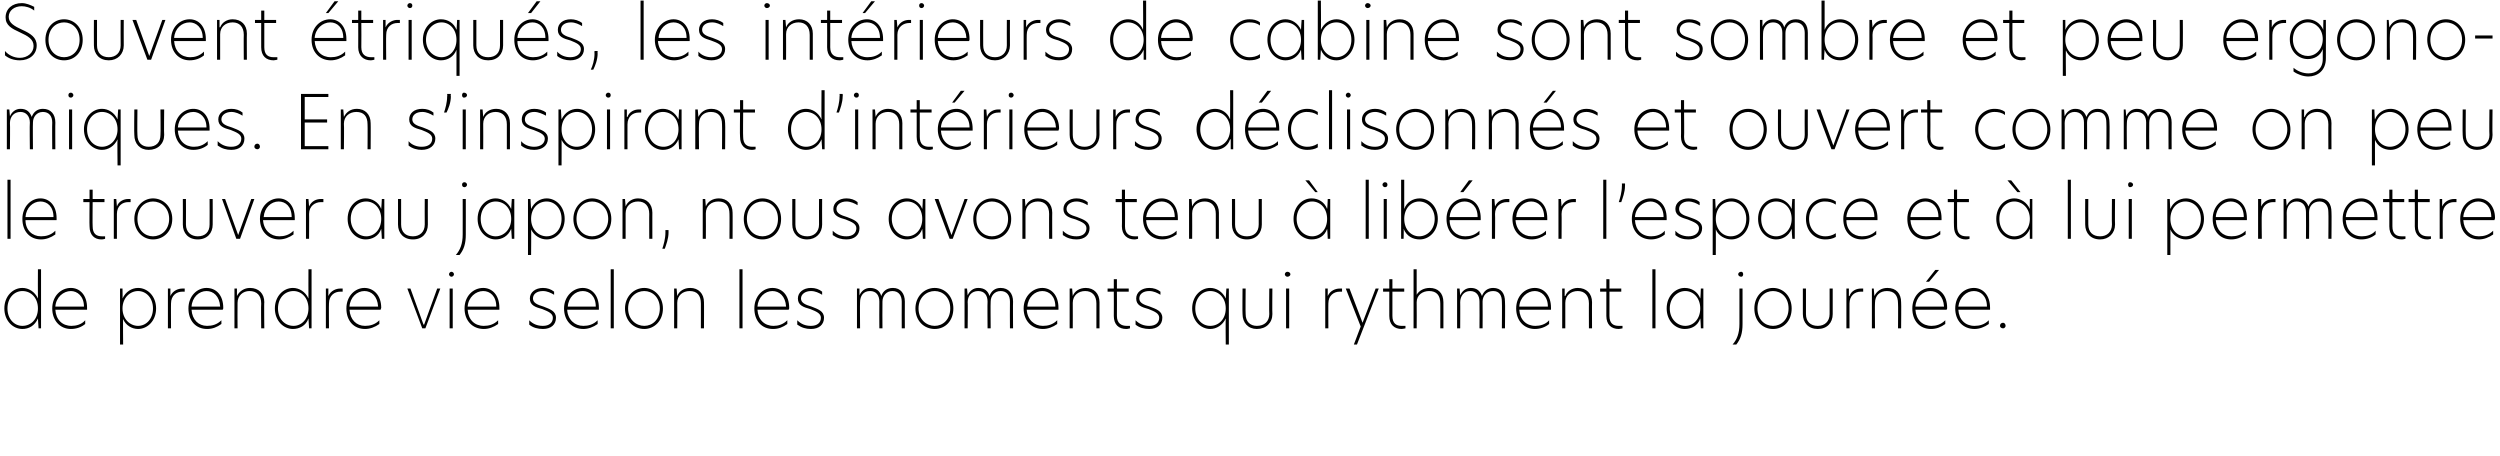 <?xml version="1.0" standalone="no"?>
<!DOCTYPE svg PUBLIC "-//W3C//DTD SVG 1.1//EN" "http://www.w3.org/Graphics/SVG/1.1/DTD/svg11.dtd">
<svg xmlns="http://www.w3.org/2000/svg" version="1.1" width="402px" height="73.4px" viewBox="0 0 402 73.4">
  <desc>Souvent triqu s, les int rieurs de cabine sont sombre et peu ergonomiques En s inspirant d int rieurs d clisonn s e</desc>
  <defs/>
  <g id="Polygon18931">
    <path d="M 0.7 49.6 C 0.7 47.6 2.1 46.3 3.6 46.3 C 4.6 46.3 5.6 46.9 6.1 48 C 6.07 47.98 6.1 43.3 6.1 43.3 L 6.6 43.3 L 6.6 52.8 L 6.2 52.8 L 6.1 51.2 C 6.1 51.2 6.1 51.19 6.1 51.2 C 5.6 52.4 4.6 52.9 3.6 52.9 C 2.1 52.9 0.7 51.6 0.7 49.6 Z M 6.1 49.6 C 6.1 47.9 5 46.8 3.6 46.8 C 2.3 46.8 1.2 47.9 1.2 49.6 C 1.2 51.3 2.3 52.4 3.6 52.4 C 5 52.4 6.1 51.3 6.1 49.6 Z M 14 49.8 C 14 49.8 8.9 49.8 8.9 49.8 C 9 51.4 10 52.4 11.5 52.4 C 12.2 52.4 13.1 52.2 13.7 51.5 C 13.7 51.5 13.7 52.1 13.7 52.1 C 13.1 52.6 12.3 52.9 11.4 52.9 C 9.7 52.9 8.4 51.6 8.4 49.6 C 8.4 47.6 9.8 46.3 11.4 46.3 C 12.8 46.3 14 47.4 14 49.5 C 14 49.6 14 49.7 14 49.8 Z M 13.5 49.3 C 13.5 47.6 12.4 46.8 11.4 46.8 C 10.2 46.8 9 47.8 8.9 49.3 C 8.9 49.3 13.5 49.3 13.5 49.3 Z M 19.3 46.4 L 19.7 46.4 C 19.7 46.4 19.73 48.04 19.7 48 C 20.2 46.9 21.2 46.3 22.2 46.3 C 23.7 46.3 25.1 47.6 25.1 49.6 C 25.1 51.6 23.7 52.9 22.2 52.9 C 21.2 52.9 20.2 52.3 19.8 51.3 C 19.76 51.25 19.8 55.4 19.8 55.4 L 19.3 55.4 L 19.3 46.4 Z M 24.6 49.6 C 24.6 47.9 23.5 46.8 22.2 46.8 C 20.9 46.8 19.7 47.9 19.7 49.6 C 19.7 51.3 20.9 52.4 22.2 52.4 C 23.5 52.4 24.6 51.3 24.6 49.6 Z M 27 46.4 L 27.4 46.4 L 27.4 47.6 C 27.4 47.6 27.44 47.62 27.4 47.6 C 27.8 46.7 28.7 46.4 29.3 46.4 C 29.5 46.4 29.6 46.4 29.7 46.4 C 29.7 46.4 29.7 46.9 29.7 46.9 C 29.6 46.9 29.5 46.9 29.3 46.9 C 28.4 46.9 27.5 47.5 27.5 48.8 C 27.48 48.77 27.5 52.8 27.5 52.8 L 27 52.8 L 27 46.4 Z M 35.8 49.8 C 35.8 49.8 30.8 49.8 30.8 49.8 C 30.9 51.4 31.9 52.4 33.3 52.4 C 34.1 52.4 34.9 52.2 35.6 51.5 C 35.6 51.5 35.6 52.1 35.6 52.1 C 34.9 52.6 34.2 52.9 33.3 52.9 C 31.5 52.9 30.3 51.6 30.3 49.6 C 30.3 47.6 31.7 46.3 33.2 46.3 C 34.7 46.3 35.9 47.4 35.9 49.5 C 35.9 49.6 35.9 49.7 35.8 49.8 Z M 35.4 49.3 C 35.3 47.6 34.3 46.8 33.2 46.8 C 32 46.8 30.9 47.8 30.8 49.3 C 30.8 49.3 35.4 49.3 35.4 49.3 Z M 42.5 48.6 C 42.45 48.56 42.5 52.8 42.5 52.8 L 42 52.8 C 42 52.8 41.95 48.77 42 48.8 C 42 47.5 41.3 46.8 40.1 46.8 C 39.1 46.8 38.2 47.5 38.2 48.7 C 38.17 48.71 38.2 52.8 38.2 52.8 L 37.7 52.8 L 37.7 46.4 L 38.1 46.4 L 38.1 47.6 C 38.1 47.6 38.13 47.56 38.1 47.6 C 38.5 46.8 39.3 46.3 40.2 46.3 C 41.6 46.3 42.5 47.2 42.5 48.6 Z M 44.2 49.6 C 44.2 47.6 45.6 46.3 47.1 46.3 C 48.1 46.3 49.1 46.9 49.6 48 C 49.58 47.98 49.6 43.3 49.6 43.3 L 50.1 43.3 L 50.1 52.8 L 49.7 52.8 L 49.6 51.2 C 49.6 51.2 49.61 51.19 49.6 51.2 C 49.2 52.4 48.1 52.9 47.1 52.9 C 45.6 52.9 44.2 51.6 44.2 49.6 Z M 49.6 49.6 C 49.6 47.9 48.5 46.8 47.2 46.8 C 45.8 46.8 44.7 47.9 44.7 49.6 C 44.7 51.3 45.8 52.4 47.2 52.4 C 48.5 52.4 49.6 51.3 49.6 49.6 Z M 52.4 46.4 L 52.8 46.4 L 52.8 47.6 C 52.8 47.6 52.83 47.62 52.8 47.6 C 53.2 46.7 54.1 46.4 54.7 46.4 C 54.9 46.4 55 46.4 55.1 46.4 C 55.1 46.4 55.1 46.9 55.1 46.9 C 55 46.9 54.9 46.9 54.7 46.9 C 53.8 46.9 52.9 47.5 52.9 48.8 C 52.87 48.77 52.9 52.8 52.9 52.8 L 52.4 52.8 L 52.4 46.4 Z M 61.2 49.8 C 61.2 49.8 56.2 49.8 56.2 49.8 C 56.3 51.4 57.3 52.4 58.7 52.4 C 59.5 52.4 60.3 52.2 61 51.5 C 61 51.5 61 52.1 61 52.1 C 60.3 52.6 59.5 52.9 58.7 52.9 C 56.9 52.9 55.7 51.6 55.7 49.6 C 55.7 47.6 57.1 46.3 58.6 46.3 C 60 46.3 61.3 47.4 61.3 49.5 C 61.3 49.6 61.2 49.7 61.2 49.8 Z M 60.8 49.3 C 60.7 47.6 59.7 46.8 58.6 46.8 C 57.4 46.8 56.3 47.8 56.2 49.3 C 56.2 49.3 60.8 49.3 60.8 49.3 Z M 65.5 46.4 L 66 46.4 L 68.1 52.2 L 68.2 52.2 L 70.3 46.4 L 70.8 46.4 L 68.4 52.8 L 67.9 52.8 L 65.5 46.4 Z M 72.2 44.1 C 72.2 43.9 72.4 43.7 72.6 43.7 C 72.8 43.7 73 43.9 73 44.1 C 73 44.3 72.8 44.5 72.6 44.5 C 72.4 44.5 72.2 44.3 72.2 44.1 Z M 72.3 46.4 L 72.8 46.4 L 72.8 52.8 L 72.3 52.8 L 72.3 46.4 Z M 80.3 49.8 C 80.3 49.8 75.2 49.8 75.2 49.8 C 75.3 51.4 76.3 52.4 77.8 52.4 C 78.6 52.4 79.4 52.2 80.1 51.5 C 80.1 51.5 80.1 52.1 80.1 52.1 C 79.4 52.6 78.6 52.9 77.8 52.9 C 76 52.9 74.7 51.6 74.7 49.6 C 74.7 47.6 76.1 46.3 77.7 46.3 C 79.1 46.3 80.3 47.4 80.3 49.5 C 80.3 49.6 80.3 49.7 80.3 49.8 Z M 79.8 49.3 C 79.8 47.6 78.8 46.8 77.7 46.8 C 76.5 46.8 75.3 47.8 75.2 49.3 C 75.2 49.3 79.8 49.3 79.8 49.3 Z M 89.1 46.9 C 89.1 46.9 89.1 47.4 89.1 47.4 C 88.6 47.1 88 46.8 87.3 46.8 C 86.3 46.8 85.7 47.3 85.7 48 C 85.7 48.7 86.4 49 87.4 49.3 C 88.4 49.7 89.4 50 89.4 51.1 C 89.4 52.2 88.6 52.9 87.3 52.9 C 86.5 52.9 85.7 52.7 85.1 52.2 C 85.1 52.2 85.1 51.5 85.1 51.5 C 85.7 52.1 86.4 52.4 87.3 52.4 C 88.3 52.4 88.9 51.9 88.9 51.1 C 88.9 50.4 88.2 50.1 87.2 49.7 C 86.1 49.4 85.2 49.1 85.2 48 C 85.2 47 86.1 46.3 87.3 46.3 C 88 46.3 88.6 46.5 89.1 46.9 Z M 96.3 49.8 C 96.3 49.8 91.2 49.8 91.2 49.8 C 91.3 51.4 92.4 52.4 93.8 52.4 C 94.6 52.4 95.4 52.2 96.1 51.5 C 96.1 51.5 96.1 52.1 96.1 52.1 C 95.4 52.6 94.6 52.9 93.8 52.9 C 92 52.9 90.7 51.6 90.7 49.6 C 90.7 47.6 92.2 46.3 93.7 46.3 C 95.1 46.3 96.3 47.4 96.3 49.5 C 96.3 49.6 96.3 49.7 96.3 49.8 Z M 95.8 49.3 C 95.8 47.6 94.8 46.8 93.7 46.8 C 92.5 46.8 91.4 47.8 91.3 49.3 C 91.3 49.3 95.8 49.3 95.8 49.3 Z M 98.2 43.3 L 98.7 43.3 L 98.7 52.8 L 98.2 52.8 L 98.2 43.3 Z M 100.5 49.6 C 100.5 47.7 101.9 46.3 103.6 46.3 C 105.2 46.3 106.6 47.7 106.6 49.6 C 106.6 51.6 105.2 52.9 103.6 52.9 C 101.9 52.9 100.5 51.6 100.5 49.6 Z M 106.1 49.6 C 106.1 47.8 104.9 46.8 103.6 46.8 C 102.3 46.8 101 47.8 101 49.6 C 101 51.4 102.3 52.4 103.6 52.4 C 104.9 52.4 106.1 51.4 106.1 49.6 Z M 113.2 48.6 C 113.22 48.56 113.2 52.8 113.2 52.8 L 112.7 52.8 C 112.7 52.8 112.71 48.77 112.7 48.8 C 112.7 47.5 112.1 46.8 110.9 46.8 C 109.8 46.8 108.9 47.5 108.9 48.7 C 108.93 48.71 108.9 52.8 108.9 52.8 L 108.4 52.8 L 108.4 46.4 L 108.8 46.4 L 108.9 47.6 C 108.9 47.6 108.9 47.56 108.9 47.6 C 109.2 46.8 110 46.3 111 46.3 C 112.3 46.3 113.2 47.2 113.2 48.6 Z M 118.9 43.3 L 119.4 43.3 L 119.4 52.8 L 118.9 52.8 L 118.9 43.3 Z M 126.8 49.8 C 126.8 49.8 121.8 49.8 121.8 49.8 C 121.9 51.4 122.9 52.4 124.4 52.4 C 125.1 52.4 125.9 52.2 126.6 51.5 C 126.6 51.5 126.6 52.1 126.6 52.1 C 125.9 52.6 125.2 52.9 124.3 52.9 C 122.5 52.9 121.3 51.6 121.3 49.6 C 121.3 47.6 122.7 46.3 124.2 46.3 C 125.7 46.3 126.9 47.4 126.9 49.5 C 126.9 49.6 126.9 49.7 126.8 49.8 Z M 126.4 49.3 C 126.3 47.6 125.3 46.8 124.2 46.8 C 123 46.8 121.9 47.8 121.8 49.3 C 121.8 49.3 126.4 49.3 126.4 49.3 Z M 132.2 46.9 C 132.2 46.9 132.2 47.4 132.2 47.4 C 131.7 47.1 131.1 46.8 130.4 46.8 C 129.5 46.8 128.8 47.3 128.8 48 C 128.8 48.7 129.5 49 130.5 49.3 C 131.5 49.7 132.5 50 132.5 51.1 C 132.5 52.2 131.7 52.9 130.4 52.9 C 129.6 52.9 128.9 52.7 128.2 52.2 C 128.2 52.2 128.2 51.5 128.2 51.5 C 128.8 52.1 129.5 52.4 130.4 52.4 C 131.4 52.4 132 51.9 132 51.1 C 132 50.4 131.3 50.1 130.3 49.7 C 129.2 49.4 128.3 49.1 128.3 48 C 128.3 47 129.2 46.3 130.4 46.3 C 131.1 46.3 131.7 46.5 132.2 46.9 Z M 145.5 48.5 C 145.48 48.48 145.5 52.8 145.5 52.8 L 145 52.8 C 145 52.8 144.98 48.53 145 48.5 C 145 47.5 144.5 46.8 143.5 46.8 C 142.5 46.8 141.9 47.6 141.9 48.5 C 141.87 48.54 141.9 52.8 141.9 52.8 L 141.4 52.8 C 141.4 52.8 141.37 48.53 141.4 48.5 C 141.4 47.5 140.9 46.8 139.9 46.8 C 138.8 46.8 138.3 47.6 138.3 48.6 C 138.26 48.56 138.3 52.8 138.3 52.8 L 137.8 52.8 L 137.8 46.4 L 138.2 46.4 L 138.2 47.5 C 138.2 47.5 138.22 47.48 138.2 47.5 C 138.5 46.8 139.1 46.3 139.9 46.3 C 140.9 46.3 141.5 46.8 141.7 47.6 C 142 46.8 142.6 46.3 143.6 46.3 C 144.8 46.3 145.5 47.2 145.5 48.5 Z M 147.2 49.6 C 147.2 47.7 148.6 46.3 150.3 46.3 C 152 46.3 153.3 47.7 153.3 49.6 C 153.3 51.6 152 52.9 150.3 52.9 C 148.6 52.9 147.2 51.6 147.2 49.6 Z M 152.8 49.6 C 152.8 47.8 151.6 46.8 150.3 46.8 C 149 46.8 147.7 47.8 147.7 49.6 C 147.7 51.4 149 52.4 150.3 52.4 C 151.6 52.4 152.8 51.4 152.8 49.6 Z M 162.9 48.5 C 162.87 48.48 162.9 52.8 162.9 52.8 L 162.4 52.8 C 162.4 52.8 162.37 48.53 162.4 48.5 C 162.4 47.5 161.9 46.8 160.9 46.8 C 159.9 46.8 159.3 47.6 159.3 48.5 C 159.26 48.54 159.3 52.8 159.3 52.8 L 158.8 52.8 C 158.8 52.8 158.76 48.53 158.8 48.5 C 158.8 47.5 158.3 46.8 157.3 46.8 C 156.2 46.8 155.6 47.6 155.6 48.6 C 155.65 48.56 155.6 52.8 155.6 52.8 L 155.1 52.8 L 155.1 46.4 L 155.5 46.4 L 155.6 47.5 C 155.6 47.5 155.61 47.48 155.6 47.5 C 155.9 46.8 156.5 46.3 157.3 46.3 C 158.3 46.3 158.9 46.8 159.1 47.6 C 159.4 46.8 160 46.3 160.9 46.3 C 162.2 46.3 162.9 47.2 162.9 48.5 Z M 170.2 49.8 C 170.2 49.8 165.1 49.8 165.1 49.8 C 165.2 51.4 166.3 52.4 167.7 52.4 C 168.5 52.4 169.3 52.2 170 51.5 C 170 51.5 170 52.1 170 52.1 C 169.3 52.6 168.5 52.9 167.7 52.9 C 165.9 52.9 164.6 51.6 164.6 49.6 C 164.6 47.6 166.1 46.3 167.6 46.3 C 169 46.3 170.2 47.4 170.2 49.5 C 170.2 49.6 170.2 49.7 170.2 49.8 Z M 169.7 49.3 C 169.7 47.6 168.7 46.8 167.6 46.8 C 166.4 46.8 165.3 47.8 165.2 49.3 C 165.2 49.3 169.7 49.3 169.7 49.3 Z M 176.8 48.6 C 176.8 48.56 176.8 52.8 176.8 52.8 L 176.3 52.8 C 176.3 52.8 176.3 48.77 176.3 48.8 C 176.3 47.5 175.6 46.8 174.5 46.8 C 173.4 46.8 172.5 47.5 172.5 48.7 C 172.52 48.71 172.5 52.8 172.5 52.8 L 172 52.8 L 172 46.4 L 172.4 46.4 L 172.5 47.6 C 172.5 47.6 172.48 47.56 172.5 47.6 C 172.8 46.8 173.6 46.3 174.6 46.3 C 175.9 46.3 176.8 47.2 176.8 48.6 Z M 179.6 46.4 L 181.5 46.4 L 181.5 46.9 L 179.6 46.9 C 179.6 46.9 179.62 50.8 179.6 50.8 C 179.6 52 180.3 52.4 181.2 52.4 C 181.3 52.4 181.5 52.4 181.7 52.4 C 181.7 52.4 181.7 52.8 181.7 52.8 C 181.6 52.8 181.4 52.9 181.1 52.9 C 179.9 52.9 179.1 52.2 179.1 50.8 C 179.12 50.82 179.1 46.9 179.1 46.9 L 178.1 46.9 L 178.1 46.4 L 179.1 46.4 L 179.1 44.9 L 179.6 44.9 L 179.6 46.4 Z M 186.6 46.9 C 186.6 46.9 186.6 47.4 186.6 47.4 C 186.1 47.1 185.5 46.8 184.8 46.8 C 183.8 46.8 183.2 47.3 183.2 48 C 183.2 48.7 183.9 49 184.9 49.3 C 185.9 49.7 186.9 50 186.9 51.1 C 186.9 52.2 186.1 52.9 184.8 52.9 C 184 52.9 183.2 52.7 182.6 52.2 C 182.6 52.2 182.6 51.5 182.6 51.5 C 183.2 52.1 183.9 52.4 184.8 52.4 C 185.8 52.4 186.4 51.9 186.4 51.1 C 186.4 50.4 185.7 50.1 184.7 49.7 C 183.6 49.4 182.7 49.1 182.7 48 C 182.7 47 183.6 46.3 184.8 46.3 C 185.5 46.3 186.1 46.5 186.6 46.9 Z M 197.1 48 C 197.1 48.04 197.2 46.4 197.2 46.4 L 197.6 46.4 L 197.6 55.4 L 197.1 55.4 C 197.1 55.4 197.06 51.24 197.1 51.2 C 196.6 52.3 195.6 52.9 194.6 52.9 C 193.1 52.9 191.7 51.6 191.7 49.6 C 191.7 47.6 193.1 46.3 194.6 46.3 C 195.6 46.3 196.6 46.9 197.1 48 Z M 192.2 49.6 C 192.2 51.3 193.3 52.4 194.6 52.4 C 196 52.4 197.1 51.3 197.1 49.6 C 197.1 47.9 196 46.8 194.6 46.8 C 193.3 46.8 192.2 47.9 192.2 49.6 Z M 199.8 50.5 C 199.76 50.48 199.8 46.4 199.8 46.4 L 200.3 46.4 C 200.3 46.4 200.26 50.51 200.3 50.5 C 200.3 51.7 201 52.4 202.1 52.4 C 203.3 52.4 204.1 51.7 204.1 50.5 C 204.06 50.5 204.1 46.4 204.1 46.4 L 204.6 46.4 C 204.6 46.4 204.56 50.47 204.6 50.5 C 204.6 51.9 203.6 52.9 202.1 52.9 C 200.7 52.9 199.8 51.9 199.8 50.5 Z M 206.6 44.1 C 206.6 43.9 206.8 43.7 207 43.7 C 207.3 43.7 207.5 43.9 207.5 44.1 C 207.5 44.3 207.3 44.5 207 44.5 C 206.8 44.5 206.6 44.3 206.6 44.1 Z M 206.8 46.4 L 207.3 46.4 L 207.3 52.8 L 206.8 52.8 L 206.8 46.4 Z M 213.1 46.4 L 213.5 46.4 L 213.5 47.6 C 213.5 47.6 213.55 47.62 213.5 47.6 C 213.9 46.7 214.8 46.4 215.4 46.4 C 215.6 46.4 215.7 46.4 215.8 46.4 C 215.8 46.4 215.8 46.9 215.8 46.9 C 215.7 46.9 215.6 46.9 215.4 46.9 C 214.5 46.9 213.6 47.5 213.6 48.8 C 213.58 48.77 213.6 52.8 213.6 52.8 L 213.1 52.8 L 213.1 46.4 Z M 218.2 55.4 L 217.7 55.4 L 218.8 52.5 L 216.4 46.4 L 217 46.4 L 219.1 51.9 L 219.1 51.9 L 221.2 46.4 L 221.7 46.4 L 218.2 55.4 Z M 223.9 46.4 L 225.8 46.4 L 225.8 46.9 L 223.9 46.9 C 223.9 46.9 223.89 50.8 223.9 50.8 C 223.9 52 224.5 52.4 225.4 52.4 C 225.6 52.4 225.8 52.4 226 52.4 C 226 52.4 226 52.8 226 52.8 C 225.9 52.8 225.6 52.9 225.4 52.9 C 224.2 52.9 223.4 52.2 223.4 50.8 C 223.39 50.82 223.4 46.9 223.4 46.9 L 222.4 46.9 L 222.4 46.4 L 223.4 46.4 L 223.4 44.9 L 223.9 44.9 L 223.9 46.4 Z M 227.8 47.4 C 227.8 47.4 227.84 47.44 227.8 47.4 C 228.2 46.7 229 46.3 229.9 46.3 C 231.2 46.3 232.1 47.1 232.1 48.6 C 232.11 48.58 232.1 52.8 232.1 52.8 L 231.6 52.8 C 231.6 52.8 231.61 48.76 231.6 48.8 C 231.6 47.5 231 46.8 229.8 46.8 C 228.8 46.8 227.8 47.4 227.8 48.6 C 227.83 48.65 227.8 52.8 227.8 52.8 L 227.3 52.8 L 227.3 43.3 L 227.8 43.3 L 227.8 47.4 Z M 242 48.5 C 242.05 48.48 242 52.8 242 52.8 L 241.5 52.8 C 241.5 52.8 241.54 48.53 241.5 48.5 C 241.5 47.5 241.1 46.8 240.1 46.8 C 239 46.8 238.4 47.6 238.4 48.5 C 238.43 48.54 238.4 52.8 238.4 52.8 L 237.9 52.8 C 237.9 52.8 237.93 48.53 237.9 48.5 C 237.9 47.5 237.4 46.8 236.4 46.8 C 235.4 46.8 234.8 47.6 234.8 48.6 C 234.82 48.56 234.8 52.8 234.8 52.8 L 234.3 52.8 L 234.3 46.4 L 234.7 46.4 L 234.8 47.5 C 234.8 47.5 234.79 47.48 234.8 47.5 C 235.1 46.8 235.7 46.3 236.5 46.3 C 237.5 46.3 238 46.8 238.3 47.6 C 238.6 46.8 239.2 46.3 240.1 46.3 C 241.4 46.3 242 47.2 242 48.5 Z M 249.4 49.8 C 249.4 49.8 244.3 49.8 244.3 49.8 C 244.4 51.4 245.4 52.4 246.9 52.4 C 247.6 52.4 248.5 52.2 249.1 51.5 C 249.1 51.5 249.1 52.1 249.1 52.1 C 248.5 52.6 247.7 52.9 246.8 52.9 C 245.1 52.9 243.8 51.6 243.8 49.6 C 243.8 47.6 245.2 46.3 246.8 46.3 C 248.2 46.3 249.4 47.4 249.4 49.5 C 249.4 49.6 249.4 49.7 249.4 49.8 Z M 248.9 49.3 C 248.9 47.6 247.8 46.8 246.8 46.8 C 245.6 46.8 244.4 47.8 244.3 49.3 C 244.3 49.3 248.9 49.3 248.9 49.3 Z M 256 48.6 C 255.98 48.56 256 52.8 256 52.8 L 255.5 52.8 C 255.5 52.8 255.48 48.77 255.5 48.8 C 255.5 47.5 254.8 46.8 253.7 46.8 C 252.6 46.8 251.7 47.5 251.7 48.7 C 251.69 48.71 251.7 52.8 251.7 52.8 L 251.2 52.8 L 251.2 46.4 L 251.6 46.4 L 251.6 47.6 C 251.6 47.6 251.66 47.56 251.7 47.6 C 252 46.8 252.8 46.3 253.7 46.3 C 255.1 46.3 256 47.2 256 48.6 Z M 258.8 46.4 L 260.7 46.4 L 260.7 46.9 L 258.8 46.9 C 258.8 46.9 258.8 50.8 258.8 50.8 C 258.8 52 259.4 52.4 260.3 52.4 C 260.5 52.4 260.7 52.4 260.9 52.4 C 260.9 52.4 260.9 52.8 260.9 52.8 C 260.8 52.8 260.5 52.9 260.3 52.9 C 259.1 52.9 258.3 52.2 258.3 50.8 C 258.3 50.82 258.3 46.9 258.3 46.9 L 257.3 46.9 L 257.3 46.4 L 258.3 46.4 L 258.3 44.9 L 258.8 44.9 L 258.8 46.4 Z M 265.7 43.3 L 266.2 43.3 L 266.2 52.8 L 265.7 52.8 L 265.7 43.3 Z M 268 49.6 C 268 47.6 269.4 46.3 270.9 46.3 C 272 46.3 273 46.9 273.4 48 C 273.44 48.02 273.5 46.4 273.5 46.4 L 273.9 46.4 L 273.9 52.8 L 273.5 52.8 C 273.5 52.8 273.44 51.2 273.4 51.2 C 273 52.4 272 52.9 270.9 52.9 C 269.4 52.9 268 51.6 268 49.6 Z M 273.4 49.6 C 273.4 47.9 272.3 46.8 271 46.8 C 269.7 46.8 268.5 47.9 268.5 49.6 C 268.5 51.3 269.7 52.4 271 52.4 C 272.3 52.4 273.4 51.3 273.4 49.6 Z M 279.5 44.1 C 279.5 43.9 279.7 43.7 280 43.7 C 280.2 43.7 280.3 43.9 280.3 44.1 C 280.3 44.3 280.2 44.5 280 44.5 C 279.7 44.5 279.5 44.3 279.5 44.1 Z M 279.7 52.1 C 279.7 52.12 279.7 46.4 279.7 46.4 L 280.2 46.4 C 280.2 46.4 280.21 52.13 280.2 52.1 C 280.2 53.6 279.9 54.5 279.2 55.4 C 279.2 55.4 278.6 55.4 278.6 55.4 C 279.3 54.6 279.7 53.6 279.7 52.1 Z M 282.1 49.6 C 282.1 47.7 283.4 46.3 285.1 46.3 C 286.8 46.3 288.1 47.7 288.1 49.6 C 288.1 51.6 286.8 52.9 285.1 52.9 C 283.4 52.9 282.1 51.6 282.1 49.6 Z M 287.6 49.6 C 287.6 47.8 286.4 46.8 285.1 46.8 C 283.8 46.8 282.6 47.8 282.6 49.6 C 282.6 51.4 283.8 52.4 285.1 52.4 C 286.4 52.4 287.6 51.4 287.6 49.6 Z M 289.9 50.5 C 289.89 50.48 289.9 46.4 289.9 46.4 L 290.4 46.4 C 290.4 46.4 290.39 50.51 290.4 50.5 C 290.4 51.7 291.1 52.4 292.3 52.4 C 293.4 52.4 294.2 51.7 294.2 50.5 C 294.19 50.5 294.2 46.4 294.2 46.4 L 294.7 46.4 C 294.7 46.4 294.69 50.47 294.7 50.5 C 294.7 51.9 293.8 52.9 292.3 52.9 C 290.8 52.9 289.9 51.9 289.9 50.5 Z M 296.9 46.4 L 297.3 46.4 L 297.3 47.6 C 297.3 47.6 297.35 47.62 297.4 47.6 C 297.7 46.7 298.6 46.4 299.2 46.4 C 299.4 46.4 299.5 46.4 299.6 46.4 C 299.6 46.4 299.6 46.9 299.6 46.9 C 299.5 46.9 299.4 46.9 299.2 46.9 C 298.3 46.9 297.4 47.5 297.4 48.8 C 297.39 48.77 297.4 52.8 297.4 52.8 L 296.9 52.8 L 296.9 46.4 Z M 305.7 48.6 C 305.74 48.56 305.7 52.8 305.7 52.8 L 305.2 52.8 C 305.2 52.8 305.24 48.77 305.2 48.8 C 305.2 47.5 304.6 46.8 303.4 46.8 C 302.3 46.8 301.5 47.5 301.5 48.7 C 301.46 48.71 301.5 52.8 301.5 52.8 L 301 52.8 L 301 46.4 L 301.3 46.4 L 301.4 47.6 C 301.4 47.6 301.42 47.56 301.4 47.6 C 301.8 46.8 302.5 46.3 303.5 46.3 C 304.9 46.3 305.7 47.2 305.7 48.6 Z M 310.2 45.3 L 309.7 45.3 L 311.2 43.4 L 311.8 43.4 L 310.2 45.3 Z M 313 49.8 C 313 49.8 308 49.8 308 49.8 C 308.1 51.4 309.1 52.4 310.6 52.4 C 311.3 52.4 312.1 52.2 312.8 51.5 C 312.8 51.5 312.8 52.1 312.8 52.1 C 312.1 52.6 311.4 52.9 310.5 52.9 C 308.7 52.9 307.5 51.6 307.5 49.6 C 307.5 47.6 308.9 46.3 310.4 46.3 C 311.9 46.3 313.1 47.4 313.1 49.5 C 313.1 49.6 313.1 49.7 313 49.8 Z M 312.6 49.3 C 312.5 47.6 311.5 46.8 310.4 46.8 C 309.2 46.8 308.1 47.8 308 49.3 C 308 49.3 312.6 49.3 312.6 49.3 Z M 320 49.8 C 320 49.8 314.9 49.8 314.9 49.8 C 315 51.4 316 52.4 317.5 52.4 C 318.3 52.4 319.1 52.2 319.8 51.5 C 319.8 51.5 319.8 52.1 319.8 52.1 C 319.1 52.6 318.3 52.9 317.5 52.9 C 315.7 52.9 314.4 51.6 314.4 49.6 C 314.4 47.6 315.8 46.3 317.4 46.3 C 318.8 46.3 320 47.4 320 49.5 C 320 49.6 320 49.7 320 49.8 Z M 319.5 49.3 C 319.5 47.6 318.5 46.8 317.4 46.8 C 316.2 46.8 315.1 47.8 314.9 49.3 C 314.9 49.3 319.5 49.3 319.5 49.3 Z M 321.6 52.4 C 321.6 52.1 321.8 51.9 322.1 51.9 C 322.3 51.9 322.5 52.1 322.5 52.4 C 322.5 52.6 322.3 52.8 322.1 52.8 C 321.8 52.8 321.6 52.6 321.6 52.4 Z " stroke="none" fill="#000"/>
  </g>
  <g id="Polygon18930">
    <path d="M 1.2 28.9 L 1.7 28.9 L 1.7 38.4 L 1.2 38.4 L 1.2 28.9 Z M 9.1 35.4 C 9.1 35.4 4.1 35.4 4.1 35.4 C 4.1 37 5.2 38 6.6 38 C 7.4 38 8.2 37.8 8.9 37.1 C 8.9 37.1 8.9 37.7 8.9 37.7 C 8.2 38.2 7.4 38.5 6.6 38.5 C 4.8 38.5 3.6 37.2 3.6 35.2 C 3.6 33.2 5 31.9 6.5 31.9 C 7.9 31.9 9.1 33 9.1 35.1 C 9.1 35.2 9.1 35.3 9.1 35.4 Z M 8.6 34.9 C 8.6 33.2 7.6 32.4 6.5 32.4 C 5.3 32.4 4.2 33.4 4.1 34.9 C 4.1 34.9 8.6 34.9 8.6 34.9 Z M 14.9 32 L 16.8 32 L 16.8 32.5 L 14.9 32.5 C 14.9 32.5 14.86 36.4 14.9 36.4 C 14.9 37.6 15.5 38 16.4 38 C 16.6 38 16.7 38 16.9 38 C 16.9 38 16.9 38.4 16.9 38.4 C 16.9 38.4 16.6 38.5 16.3 38.5 C 15.2 38.5 14.4 37.8 14.4 36.4 C 14.36 36.42 14.4 32.5 14.4 32.5 L 13.4 32.5 L 13.4 32 L 14.4 32 L 14.4 30.5 L 14.9 30.5 L 14.9 32 Z M 18.3 32 L 18.7 32 L 18.8 33.2 C 18.8 33.2 18.76 33.22 18.8 33.2 C 19.1 32.3 20 32 20.6 32 C 20.8 32 20.9 32 21 32 C 21 32 21 32.5 21 32.5 C 20.9 32.5 20.8 32.5 20.6 32.5 C 19.7 32.5 18.8 33.1 18.8 34.4 C 18.8 34.37 18.8 38.4 18.8 38.4 L 18.3 38.4 L 18.3 32 Z M 21.6 35.2 C 21.6 33.3 23 31.9 24.6 31.9 C 26.3 31.9 27.7 33.3 27.7 35.2 C 27.7 37.2 26.3 38.5 24.6 38.5 C 23 38.5 21.6 37.2 21.6 35.2 Z M 27.2 35.2 C 27.2 33.4 25.9 32.4 24.6 32.4 C 23.3 32.4 22.1 33.4 22.1 35.2 C 22.1 37 23.3 38 24.6 38 C 25.9 38 27.2 37 27.2 35.2 Z M 29.4 36.1 C 29.42 36.08 29.4 32 29.4 32 L 29.9 32 C 29.9 32 29.92 36.11 29.9 36.1 C 29.9 37.3 30.7 38 31.8 38 C 33 38 33.7 37.3 33.7 36.1 C 33.72 36.1 33.7 32 33.7 32 L 34.2 32 C 34.2 32 34.22 36.07 34.2 36.1 C 34.2 37.5 33.3 38.5 31.8 38.5 C 30.3 38.5 29.4 37.5 29.4 36.1 Z M 35.7 32 L 36.2 32 L 38.3 37.8 L 38.3 37.8 L 40.4 32 L 40.9 32 L 38.6 38.4 L 38 38.4 L 35.7 32 Z M 47.4 35.4 C 47.4 35.4 42.3 35.4 42.3 35.4 C 42.4 37 43.5 38 44.9 38 C 45.7 38 46.5 37.8 47.2 37.1 C 47.2 37.1 47.2 37.7 47.2 37.7 C 46.5 38.2 45.7 38.5 44.9 38.5 C 43.1 38.5 41.8 37.2 41.8 35.2 C 41.8 33.2 43.3 31.9 44.8 31.9 C 46.2 31.9 47.4 33 47.4 35.1 C 47.4 35.2 47.4 35.3 47.4 35.4 Z M 46.9 34.9 C 46.9 33.2 45.9 32.4 44.8 32.4 C 43.6 32.4 42.5 33.4 42.4 34.9 C 42.4 34.9 46.9 34.9 46.9 34.9 Z M 49.2 32 L 49.6 32 L 49.7 33.2 C 49.7 33.2 49.69 33.22 49.7 33.2 C 50.1 32.3 50.9 32 51.6 32 C 51.7 32 51.8 32 52 32 C 52 32 52 32.5 52 32.5 C 51.8 32.5 51.7 32.5 51.6 32.5 C 50.7 32.5 49.7 33.1 49.7 34.4 C 49.72 34.37 49.7 38.4 49.7 38.4 L 49.2 38.4 L 49.2 32 Z M 55.9 35.2 C 55.9 33.2 57.3 31.9 58.8 31.9 C 59.8 31.9 60.9 32.5 61.3 33.6 C 61.32 33.62 61.4 32 61.4 32 L 61.8 32 L 61.8 38.4 L 61.4 38.4 C 61.4 38.4 61.32 36.8 61.3 36.8 C 60.9 38 59.8 38.5 58.8 38.5 C 57.3 38.5 55.9 37.2 55.9 35.2 Z M 61.3 35.2 C 61.3 33.5 60.2 32.4 58.9 32.4 C 57.5 32.4 56.4 33.5 56.4 35.2 C 56.4 36.9 57.6 38 58.9 38 C 60.2 38 61.3 36.9 61.3 35.2 Z M 64 36.1 C 63.99 36.08 64 32 64 32 L 64.5 32 C 64.5 32 64.49 36.11 64.5 36.1 C 64.5 37.3 65.2 38 66.4 38 C 67.5 38 68.3 37.3 68.3 36.1 C 68.28 36.1 68.3 32 68.3 32 L 68.8 32 C 68.8 32 68.78 36.07 68.8 36.1 C 68.8 37.5 67.9 38.5 66.4 38.5 C 64.9 38.5 64 37.5 64 36.1 Z M 74.3 29.7 C 74.3 29.5 74.4 29.3 74.7 29.3 C 74.9 29.3 75.1 29.5 75.1 29.7 C 75.1 29.9 74.9 30.1 74.7 30.1 C 74.4 30.1 74.3 29.9 74.3 29.7 Z M 74.4 37.7 C 74.41 37.72 74.4 32 74.4 32 L 74.9 32 C 74.9 32 74.91 37.73 74.9 37.7 C 74.9 39.2 74.6 40.1 73.9 41 C 73.9 41 73.3 41 73.3 41 C 74 40.2 74.4 39.2 74.4 37.7 Z M 76.8 35.2 C 76.8 33.2 78.2 31.9 79.7 31.9 C 80.7 31.9 81.7 32.5 82.2 33.6 C 82.19 33.62 82.3 32 82.3 32 L 82.7 32 L 82.7 38.4 L 82.3 38.4 C 82.3 38.4 82.19 36.8 82.2 36.8 C 81.7 38 80.7 38.5 79.7 38.5 C 78.2 38.5 76.8 37.2 76.8 35.2 Z M 82.2 35.2 C 82.2 33.5 81.1 32.4 79.7 32.4 C 78.4 32.4 77.3 33.5 77.3 35.2 C 77.3 36.9 78.4 38 79.7 38 C 81 38 82.2 36.9 82.2 35.2 Z M 84.9 32 L 85.3 32 C 85.3 32 85.4 33.64 85.4 33.6 C 85.9 32.5 86.9 31.9 87.9 31.9 C 89.4 31.9 90.8 33.2 90.8 35.2 C 90.8 37.2 89.4 38.5 87.9 38.5 C 86.9 38.5 85.9 37.9 85.4 36.9 C 85.44 36.85 85.4 41 85.4 41 L 84.9 41 L 84.9 32 Z M 90.3 35.2 C 90.3 33.5 89.2 32.4 87.9 32.4 C 86.5 32.4 85.4 33.5 85.4 35.2 C 85.4 36.9 86.6 38 87.9 38 C 89.2 38 90.3 36.9 90.3 35.2 Z M 92.2 35.2 C 92.2 33.3 93.6 31.9 95.2 31.9 C 96.9 31.9 98.3 33.3 98.3 35.2 C 98.3 37.2 96.9 38.5 95.2 38.5 C 93.6 38.5 92.2 37.2 92.2 35.2 Z M 97.8 35.2 C 97.8 33.4 96.5 32.4 95.2 32.4 C 93.9 32.4 92.7 33.4 92.7 35.2 C 92.7 37 93.9 38 95.2 38 C 96.5 38 97.8 37 97.8 35.2 Z M 104.9 34.2 C 104.89 34.16 104.9 38.4 104.9 38.4 L 104.4 38.4 C 104.4 38.4 104.38 34.37 104.4 34.4 C 104.4 33.1 103.7 32.4 102.6 32.4 C 101.5 32.4 100.6 33.1 100.6 34.3 C 100.6 34.31 100.6 38.4 100.6 38.4 L 100.1 38.4 L 100.1 32 L 100.5 32 L 100.6 33.2 C 100.6 33.2 100.57 33.16 100.6 33.2 C 100.9 32.4 101.7 31.9 102.6 31.9 C 104 31.9 104.9 32.8 104.9 34.2 Z M 107 37.4 C 107 37.44 107 37 107 37 L 107.5 37 C 107.5 37 107.5 37.43 107.5 37.4 C 107.5 38.4 107.1 39.4 106.9 40 C 106.9 40 106.5 40 106.5 40 C 106.7 39.4 107 38.4 107 37.4 Z M 117.8 34.2 C 117.82 34.16 117.8 38.4 117.8 38.4 L 117.3 38.4 C 117.3 38.4 117.32 34.37 117.3 34.4 C 117.3 33.1 116.7 32.4 115.5 32.4 C 114.4 32.4 113.5 33.1 113.5 34.3 C 113.53 34.31 113.5 38.4 113.5 38.4 L 113 38.4 L 113 32 L 113.4 32 L 113.5 33.2 C 113.5 33.2 113.5 33.16 113.5 33.2 C 113.8 32.4 114.6 31.9 115.6 31.9 C 116.9 31.9 117.8 32.8 117.8 34.2 Z M 119.6 35.2 C 119.6 33.3 120.9 31.9 122.6 31.9 C 124.3 31.9 125.6 33.3 125.6 35.2 C 125.6 37.2 124.3 38.5 122.6 38.5 C 120.9 38.5 119.6 37.2 119.6 35.2 Z M 125.1 35.2 C 125.1 33.4 123.9 32.4 122.6 32.4 C 121.3 32.4 120.1 33.4 120.1 35.2 C 120.1 37 121.3 38 122.6 38 C 123.9 38 125.1 37 125.1 35.2 Z M 127.4 36.1 C 127.38 36.08 127.4 32 127.4 32 L 127.9 32 C 127.9 32 127.89 36.11 127.9 36.1 C 127.9 37.3 128.6 38 129.8 38 C 130.9 38 131.7 37.3 131.7 36.1 C 131.68 36.1 131.7 32 131.7 32 L 132.2 32 C 132.2 32 132.18 36.07 132.2 36.1 C 132.2 37.5 131.2 38.5 129.8 38.5 C 128.3 38.5 127.4 37.5 127.4 36.1 Z M 137.9 32.5 C 137.9 32.5 137.9 33 137.9 33 C 137.4 32.7 136.8 32.4 136.1 32.4 C 135.2 32.4 134.5 32.9 134.5 33.6 C 134.5 34.3 135.2 34.6 136.2 34.9 C 137.2 35.3 138.2 35.6 138.2 36.7 C 138.2 37.8 137.4 38.5 136.1 38.5 C 135.3 38.5 134.6 38.3 133.9 37.8 C 133.9 37.8 133.9 37.1 133.9 37.1 C 134.5 37.7 135.2 38 136.1 38 C 137.1 38 137.7 37.5 137.7 36.7 C 137.7 36 137 35.7 136 35.3 C 134.9 35 134 34.7 134 33.6 C 134 32.6 134.9 31.9 136.1 31.9 C 136.8 31.9 137.4 32.1 137.9 32.5 Z M 142.9 35.2 C 142.9 33.2 144.3 31.9 145.8 31.9 C 146.8 31.9 147.9 32.5 148.3 33.6 C 148.33 33.62 148.4 32 148.4 32 L 148.8 32 L 148.8 38.4 L 148.4 38.4 C 148.4 38.4 148.33 36.8 148.3 36.8 C 147.9 38 146.8 38.5 145.8 38.5 C 144.3 38.5 142.9 37.2 142.9 35.2 Z M 148.3 35.2 C 148.3 33.5 147.2 32.4 145.9 32.4 C 144.5 32.4 143.4 33.5 143.4 35.2 C 143.4 36.9 144.6 38 145.9 38 C 147.2 38 148.3 36.9 148.3 35.2 Z M 150.3 32 L 150.9 32 L 153 37.8 L 153 37.8 L 155.1 32 L 155.6 32 L 153.2 38.4 L 152.7 38.4 L 150.3 32 Z M 156.5 35.2 C 156.5 33.3 157.9 31.9 159.5 31.9 C 161.2 31.9 162.6 33.3 162.6 35.2 C 162.6 37.2 161.2 38.5 159.5 38.5 C 157.9 38.5 156.5 37.2 156.5 35.2 Z M 162.1 35.2 C 162.1 33.4 160.8 32.4 159.5 32.4 C 158.2 32.4 157 33.4 157 35.2 C 157 37 158.2 38 159.5 38 C 160.8 38 162.1 37 162.1 35.2 Z M 169.2 34.2 C 169.18 34.16 169.2 38.4 169.2 38.4 L 168.7 38.4 C 168.7 38.4 168.68 34.37 168.7 34.4 C 168.7 33.1 168 32.4 166.9 32.4 C 165.8 32.4 164.9 33.1 164.9 34.3 C 164.9 34.31 164.9 38.4 164.9 38.4 L 164.4 38.4 L 164.4 32 L 164.8 32 L 164.9 33.2 C 164.9 33.2 164.86 33.16 164.9 33.2 C 165.2 32.4 166 31.9 166.9 31.9 C 168.3 31.9 169.2 32.8 169.2 34.2 Z M 174.9 32.5 C 174.9 32.5 174.9 33 174.9 33 C 174.4 32.7 173.8 32.4 173.1 32.4 C 172.2 32.4 171.5 32.9 171.5 33.6 C 171.5 34.3 172.2 34.6 173.2 34.9 C 174.2 35.3 175.2 35.6 175.2 36.7 C 175.2 37.8 174.4 38.5 173.1 38.5 C 172.3 38.5 171.6 38.3 170.9 37.8 C 170.9 37.8 170.9 37.1 170.9 37.1 C 171.5 37.7 172.2 38 173.1 38 C 174.1 38 174.7 37.5 174.7 36.7 C 174.7 36 174 35.7 173 35.3 C 171.9 35 171 34.7 171 33.6 C 171 32.6 171.9 31.9 173.1 31.9 C 173.8 31.9 174.4 32.1 174.9 32.5 Z M 180.9 32 L 182.8 32 L 182.8 32.5 L 180.9 32.5 C 180.9 32.5 180.93 36.4 180.9 36.4 C 180.9 37.6 181.6 38 182.5 38 C 182.6 38 182.8 38 183 38 C 183 38 183 38.4 183 38.4 C 182.9 38.4 182.7 38.5 182.4 38.5 C 181.3 38.5 180.4 37.8 180.4 36.4 C 180.43 36.42 180.4 32.5 180.4 32.5 L 179.4 32.5 L 179.4 32 L 180.4 32 L 180.4 30.5 L 180.9 30.5 L 180.9 32 Z M 189.4 35.4 C 189.4 35.4 184.3 35.4 184.3 35.4 C 184.4 37 185.5 38 186.9 38 C 187.7 38 188.5 37.8 189.2 37.1 C 189.2 37.1 189.2 37.7 189.2 37.7 C 188.5 38.2 187.7 38.5 186.9 38.5 C 185.1 38.5 183.8 37.2 183.8 35.2 C 183.8 33.2 185.2 31.9 186.8 31.9 C 188.2 31.9 189.4 33 189.4 35.1 C 189.4 35.2 189.4 35.3 189.4 35.4 Z M 188.9 34.9 C 188.9 33.2 187.9 32.4 186.8 32.4 C 185.6 32.4 184.5 33.4 184.3 34.9 C 184.3 34.9 188.9 34.9 188.9 34.9 Z M 196 34.2 C 196 34.16 196 38.4 196 38.4 L 195.5 38.4 C 195.5 38.4 195.5 34.37 195.5 34.4 C 195.5 33.1 194.8 32.4 193.7 32.4 C 192.6 32.4 191.7 33.1 191.7 34.3 C 191.72 34.31 191.7 38.4 191.7 38.4 L 191.2 38.4 L 191.2 32 L 191.6 32 L 191.7 33.2 C 191.7 33.2 191.68 33.16 191.7 33.2 C 192 32.4 192.8 31.9 193.8 31.9 C 195.1 31.9 196 32.8 196 34.2 Z M 198.1 36.1 C 198.11 36.08 198.1 32 198.1 32 L 198.6 32 C 198.6 32 198.62 36.11 198.6 36.1 C 198.6 37.3 199.3 38 200.5 38 C 201.7 38 202.4 37.3 202.4 36.1 C 202.41 36.1 202.4 32 202.4 32 L 202.9 32 C 202.9 32 202.91 36.07 202.9 36.1 C 202.9 37.5 202 38.5 200.5 38.5 C 199 38.5 198.1 37.5 198.1 36.1 Z M 211.9 30.9 L 211.5 30.9 L 209.9 29 L 210.5 29 L 211.9 30.9 Z M 208 35.2 C 208 33.2 209.4 31.9 210.9 31.9 C 212 31.9 213 32.5 213.4 33.6 C 213.44 33.62 213.5 32 213.5 32 L 213.9 32 L 213.9 38.4 L 213.5 38.4 C 213.5 38.4 213.44 36.8 213.4 36.8 C 213 38 212 38.5 210.9 38.5 C 209.4 38.5 208 37.2 208 35.2 Z M 213.4 35.2 C 213.4 33.5 212.3 32.4 211 32.4 C 209.7 32.4 208.5 33.5 208.5 35.2 C 208.5 36.9 209.7 38 211 38 C 212.3 38 213.4 36.9 213.4 35.2 Z M 219.6 28.9 L 220.1 28.9 L 220.1 38.4 L 219.6 38.4 L 219.6 28.9 Z M 222.3 29.7 C 222.3 29.5 222.5 29.3 222.7 29.3 C 223 29.3 223.1 29.5 223.1 29.7 C 223.1 29.9 223 30.1 222.7 30.1 C 222.5 30.1 222.3 29.9 222.3 29.7 Z M 222.5 32 L 223 32 L 223 38.4 L 222.5 38.4 L 222.5 32 Z M 225.8 33.6 C 226.2 32.5 227.2 31.9 228.3 31.9 C 229.8 31.9 231.2 33.2 231.2 35.2 C 231.2 37.2 229.8 38.5 228.3 38.5 C 227.2 38.5 226.2 38 225.7 36.8 C 225.75 36.79 225.7 38.4 225.7 38.4 L 225.3 38.4 L 225.3 28.9 L 225.8 28.9 C 225.8 28.9 225.79 33.59 225.8 33.6 Z M 225.8 35.2 C 225.8 36.9 226.9 38 228.2 38 C 229.5 38 230.7 36.9 230.7 35.2 C 230.7 33.5 229.5 32.4 228.2 32.4 C 226.9 32.4 225.8 33.5 225.8 35.2 Z M 235.3 30.9 L 234.8 30.9 L 236.2 29 L 236.8 29 L 235.3 30.9 Z M 238.1 35.4 C 238.1 35.4 233.1 35.4 233.1 35.4 C 233.1 37 234.2 38 235.6 38 C 236.4 38 237.2 37.8 237.9 37.1 C 237.9 37.1 237.9 37.7 237.9 37.7 C 237.2 38.2 236.4 38.5 235.6 38.5 C 233.8 38.5 232.6 37.2 232.6 35.2 C 232.6 33.2 234 31.9 235.5 31.9 C 236.9 31.9 238.1 33 238.1 35.1 C 238.1 35.2 238.1 35.3 238.1 35.4 Z M 237.6 34.9 C 237.6 33.2 236.6 32.4 235.5 32.4 C 234.3 32.4 233.2 33.4 233.1 34.9 C 233.1 34.9 237.6 34.9 237.6 34.9 Z M 239.9 32 L 240.3 32 L 240.4 33.2 C 240.4 33.2 240.4 33.22 240.4 33.2 C 240.8 32.3 241.6 32 242.3 32 C 242.4 32 242.6 32 242.7 32 C 242.7 32 242.7 32.5 242.7 32.5 C 242.6 32.5 242.4 32.5 242.3 32.5 C 241.4 32.5 240.4 33.1 240.4 34.4 C 240.44 34.37 240.4 38.4 240.4 38.4 L 239.9 38.4 L 239.9 32 Z M 248.8 35.4 C 248.8 35.4 243.7 35.4 243.7 35.4 C 243.8 37 244.9 38 246.3 38 C 247.1 38 247.9 37.8 248.6 37.1 C 248.6 37.1 248.6 37.7 248.6 37.7 C 247.9 38.2 247.1 38.5 246.3 38.5 C 244.5 38.5 243.2 37.2 243.2 35.2 C 243.2 33.2 244.7 31.9 246.2 31.9 C 247.6 31.9 248.8 33 248.8 35.1 C 248.8 35.2 248.8 35.3 248.8 35.4 Z M 248.3 34.9 C 248.3 33.2 247.3 32.4 246.2 32.4 C 245 32.4 243.9 33.4 243.8 34.9 C 243.8 34.9 248.3 34.9 248.3 34.9 Z M 250.6 32 L 251 32 L 251.1 33.2 C 251.1 33.2 251.09 33.22 251.1 33.2 C 251.5 32.3 252.3 32 253 32 C 253.1 32 253.3 32 253.4 32 C 253.4 32 253.4 32.5 253.4 32.5 C 253.3 32.5 253.1 32.5 253 32.5 C 252.1 32.5 251.1 33.1 251.1 34.4 C 251.13 34.37 251.1 38.4 251.1 38.4 L 250.6 38.4 L 250.6 32 Z M 257.8 28.9 L 258.3 28.9 L 258.3 38.4 L 257.8 38.4 L 257.8 28.9 Z M 260.8 29.9 C 260.82 29.93 260.8 29.5 260.8 29.5 L 261.3 29.5 C 261.3 29.5 261.32 29.92 261.3 29.9 C 261.3 30.9 260.9 31.9 260.7 32.5 C 260.7 32.5 260.3 32.5 260.3 32.5 C 260.5 31.9 260.8 30.9 260.8 29.9 Z M 268 35.4 C 268 35.4 262.9 35.4 262.9 35.4 C 263 37 264 38 265.5 38 C 266.2 38 267.1 37.8 267.7 37.1 C 267.7 37.1 267.7 37.7 267.7 37.7 C 267.1 38.2 266.3 38.5 265.5 38.5 C 263.7 38.5 262.4 37.2 262.4 35.2 C 262.4 33.2 263.8 31.9 265.4 31.9 C 266.8 31.9 268 33 268 35.1 C 268 35.2 268 35.3 268 35.4 Z M 267.5 34.9 C 267.5 33.2 266.4 32.4 265.4 32.4 C 264.2 32.4 263 33.4 262.9 34.9 C 262.9 34.9 267.5 34.9 267.5 34.9 Z M 273.3 32.5 C 273.3 32.5 273.3 33 273.3 33 C 272.8 32.7 272.2 32.4 271.5 32.4 C 270.6 32.4 270 32.9 270 33.6 C 270 34.3 270.6 34.6 271.6 34.9 C 272.7 35.3 273.7 35.6 273.7 36.7 C 273.7 37.8 272.8 38.5 271.5 38.5 C 270.7 38.5 270 38.3 269.4 37.8 C 269.4 37.8 269.4 37.1 269.4 37.1 C 269.9 37.7 270.7 38 271.5 38 C 272.5 38 273.2 37.5 273.2 36.7 C 273.2 36 272.4 35.7 271.4 35.3 C 270.4 35 269.4 34.7 269.4 33.6 C 269.4 32.6 270.3 31.9 271.5 31.9 C 272.2 31.9 272.9 32.1 273.3 32.5 Z M 275.4 32 L 275.8 32 C 275.8 32 275.88 33.64 275.9 33.6 C 276.3 32.5 277.4 31.9 278.4 31.9 C 279.9 31.9 281.3 33.2 281.3 35.2 C 281.3 37.2 279.9 38.5 278.4 38.5 C 277.4 38.5 276.3 37.9 275.9 36.9 C 275.92 36.85 275.9 41 275.9 41 L 275.4 41 L 275.4 32 Z M 280.8 35.2 C 280.8 33.5 279.7 32.4 278.4 32.4 C 277 32.4 275.9 33.5 275.9 35.2 C 275.9 36.9 277 38 278.3 38 C 279.7 38 280.8 36.9 280.8 35.2 Z M 282.7 35.2 C 282.7 33.2 284.1 31.9 285.6 31.9 C 286.6 31.9 287.6 32.5 288.1 33.6 C 288.08 33.62 288.2 32 288.2 32 L 288.6 32 L 288.6 38.4 L 288.2 38.4 C 288.2 38.4 288.08 36.8 288.1 36.8 C 287.6 38 286.6 38.5 285.6 38.5 C 284.1 38.5 282.7 37.2 282.7 35.2 Z M 288.1 35.2 C 288.1 33.5 287 32.4 285.6 32.4 C 284.3 32.4 283.2 33.5 283.2 35.2 C 283.2 36.9 284.3 38 285.6 38 C 286.9 38 288.1 36.9 288.1 35.2 Z M 293.5 38 C 294 38 294.6 37.9 295.2 37.5 C 295.2 37.5 295.2 38.1 295.2 38.1 C 294.7 38.4 294.1 38.5 293.5 38.5 C 291.7 38.5 290.4 37.1 290.4 35.2 C 290.4 33.3 291.7 31.9 293.4 31.9 C 294 31.9 294.6 32 295.2 32.4 C 295.2 32.4 295.2 32.9 295.2 32.9 C 294.6 32.5 294 32.4 293.4 32.4 C 292.1 32.4 290.9 33.5 290.9 35.2 C 290.9 36.9 292.1 38 293.5 38 Z M 301.9 35.4 C 301.9 35.4 296.9 35.4 296.9 35.4 C 296.9 37 298 38 299.4 38 C 300.2 38 301 37.8 301.7 37.1 C 301.7 37.1 301.7 37.7 301.7 37.7 C 301 38.2 300.2 38.5 299.4 38.5 C 297.6 38.5 296.4 37.2 296.4 35.2 C 296.4 33.2 297.8 31.9 299.3 31.9 C 300.7 31.9 301.9 33 301.9 35.1 C 301.9 35.2 301.9 35.3 301.9 35.4 Z M 301.4 34.9 C 301.4 33.2 300.4 32.4 299.3 32.4 C 298.1 32.4 297 33.4 296.9 34.9 C 296.9 34.9 301.4 34.9 301.4 34.9 Z M 312.2 35.4 C 312.2 35.4 307.2 35.4 307.2 35.4 C 307.3 37 308.3 38 309.7 38 C 310.5 38 311.3 37.8 312 37.1 C 312 37.1 312 37.7 312 37.7 C 311.3 38.2 310.5 38.5 309.7 38.5 C 307.9 38.5 306.7 37.2 306.7 35.2 C 306.7 33.2 308.1 31.9 309.6 31.9 C 311 31.9 312.2 33 312.2 35.1 C 312.2 35.2 312.2 35.3 312.2 35.4 Z M 311.7 34.9 C 311.7 33.2 310.7 32.4 309.6 32.4 C 308.4 32.4 307.3 33.4 307.2 34.9 C 307.2 34.9 311.7 34.9 311.7 34.9 Z M 314.7 32 L 316.6 32 L 316.6 32.5 L 314.7 32.5 C 314.7 32.5 314.67 36.4 314.7 36.4 C 314.7 37.6 315.3 38 316.2 38 C 316.4 38 316.6 38 316.7 38 C 316.7 38 316.7 38.4 316.7 38.4 C 316.7 38.4 316.4 38.5 316.1 38.5 C 315 38.5 314.2 37.8 314.2 36.4 C 314.17 36.42 314.2 32.5 314.2 32.5 L 313.2 32.5 L 313.2 32 L 314.2 32 L 314.2 30.5 L 314.7 30.5 L 314.7 32 Z M 324.9 30.9 L 324.4 30.9 L 322.8 29 L 323.4 29 L 324.9 30.9 Z M 321 35.2 C 321 33.2 322.4 31.9 323.9 31.9 C 324.9 31.9 325.9 32.5 326.4 33.6 C 326.37 33.62 326.4 32 326.4 32 L 326.8 32 L 326.8 38.4 L 326.4 38.4 C 326.4 38.4 326.37 36.8 326.4 36.8 C 325.9 38 324.9 38.5 323.9 38.5 C 322.4 38.5 321 37.2 321 35.2 Z M 326.4 35.2 C 326.4 33.5 325.2 32.4 323.9 32.4 C 322.6 32.4 321.5 33.5 321.5 35.2 C 321.5 36.9 322.6 38 323.9 38 C 325.2 38 326.4 36.9 326.4 35.2 Z M 332.5 28.9 L 333 28.9 L 333 38.4 L 332.5 38.4 L 332.5 28.9 Z M 335.3 36.1 C 335.27 36.08 335.3 32 335.3 32 L 335.8 32 C 335.8 32 335.77 36.11 335.8 36.1 C 335.8 37.3 336.5 38 337.7 38 C 338.8 38 339.6 37.3 339.6 36.1 C 339.56 36.1 339.6 32 339.6 32 L 340.1 32 C 340.1 32 340.06 36.07 340.1 36.1 C 340.1 37.5 339.1 38.5 337.7 38.5 C 336.2 38.5 335.3 37.5 335.3 36.1 Z M 342.2 29.7 C 342.2 29.5 342.3 29.3 342.5 29.3 C 342.8 29.3 343 29.5 343 29.7 C 343 29.9 342.8 30.1 342.5 30.1 C 342.3 30.1 342.2 29.9 342.2 29.7 Z M 342.3 32 L 342.8 32 L 342.8 38.4 L 342.3 38.4 L 342.3 32 Z M 348.5 32 L 348.9 32 C 348.9 32 348.96 33.64 349 33.6 C 349.4 32.5 350.5 31.9 351.5 31.9 C 353 31.9 354.4 33.2 354.4 35.2 C 354.4 37.2 353 38.5 351.5 38.5 C 350.5 38.5 349.4 37.9 349 36.9 C 349 36.85 349 41 349 41 L 348.5 41 L 348.5 32 Z M 353.9 35.2 C 353.9 33.5 352.8 32.4 351.4 32.4 C 350.1 32.4 349 33.5 349 35.2 C 349 36.9 350.1 38 351.4 38 C 352.7 38 353.9 36.9 353.9 35.2 Z M 361.3 35.4 C 361.3 35.4 356.3 35.4 356.3 35.4 C 356.4 37 357.4 38 358.8 38 C 359.6 38 360.4 37.8 361.1 37.1 C 361.1 37.1 361.1 37.7 361.1 37.7 C 360.4 38.2 359.6 38.5 358.8 38.5 C 357 38.5 355.8 37.2 355.8 35.2 C 355.8 33.2 357.2 31.9 358.7 31.9 C 360.1 31.9 361.3 33 361.3 35.1 C 361.3 35.2 361.3 35.3 361.3 35.4 Z M 360.8 34.9 C 360.8 33.2 359.8 32.4 358.7 32.4 C 357.5 32.4 356.4 33.4 356.3 34.9 C 356.3 34.9 360.8 34.9 360.8 34.9 Z M 363.1 32 L 363.6 32 L 363.6 33.2 C 363.6 33.2 363.62 33.22 363.6 33.2 C 364 32.3 364.9 32 365.5 32 C 365.6 32 365.8 32 365.9 32 C 365.9 32 365.9 32.5 365.9 32.5 C 365.8 32.5 365.6 32.5 365.5 32.5 C 364.6 32.5 363.7 33.1 363.7 34.4 C 363.65 34.37 363.7 38.4 363.7 38.4 L 363.1 38.4 L 363.1 32 Z M 374.9 34.1 C 374.94 34.08 374.9 38.4 374.9 38.4 L 374.4 38.4 C 374.4 38.4 374.44 34.13 374.4 34.1 C 374.4 33.1 373.9 32.4 373 32.4 C 371.9 32.4 371.3 33.2 371.3 34.1 C 371.33 34.14 371.3 38.4 371.3 38.4 L 370.8 38.4 C 370.8 38.4 370.83 34.13 370.8 34.1 C 370.8 33.1 370.3 32.4 369.3 32.4 C 368.3 32.4 367.7 33.2 367.7 34.2 C 367.72 34.16 367.7 38.4 367.7 38.4 L 367.2 38.4 L 367.2 32 L 367.6 32 L 367.7 33.1 C 367.7 33.1 367.68 33.08 367.7 33.1 C 368 32.4 368.6 31.9 369.4 31.9 C 370.3 31.9 370.9 32.4 371.2 33.2 C 371.5 32.4 372.1 31.9 373 31.9 C 374.3 31.9 374.9 32.8 374.9 34.1 Z M 382.3 35.4 C 382.3 35.4 377.2 35.4 377.2 35.4 C 377.3 37 378.3 38 379.8 38 C 380.5 38 381.4 37.8 382 37.1 C 382 37.1 382 37.7 382 37.7 C 381.4 38.2 380.6 38.5 379.7 38.5 C 378 38.5 376.7 37.2 376.7 35.2 C 376.7 33.2 378.1 31.9 379.7 31.9 C 381.1 31.9 382.3 33 382.3 35.1 C 382.3 35.2 382.3 35.3 382.3 35.4 Z M 381.8 34.9 C 381.8 33.2 380.7 32.4 379.7 32.4 C 378.4 32.4 377.3 33.4 377.2 34.9 C 377.2 34.9 381.8 34.9 381.8 34.9 Z M 384.7 32 L 386.6 32 L 386.6 32.5 L 384.7 32.5 C 384.7 32.5 384.71 36.4 384.7 36.4 C 384.7 37.6 385.3 38 386.2 38 C 386.4 38 386.6 38 386.8 38 C 386.8 38 386.8 38.4 386.8 38.4 C 386.7 38.4 386.5 38.5 386.2 38.5 C 385 38.5 384.2 37.8 384.2 36.4 C 384.21 36.42 384.2 32.5 384.2 32.5 L 383.2 32.5 L 383.2 32 L 384.2 32 L 384.2 30.5 L 384.7 30.5 L 384.7 32 Z M 388.8 32 L 390.7 32 L 390.7 32.5 L 388.8 32.5 C 388.8 32.5 388.83 36.4 388.8 36.4 C 388.8 37.6 389.5 38 390.4 38 C 390.5 38 390.7 38 390.9 38 C 390.9 38 390.9 38.4 390.9 38.4 C 390.8 38.4 390.6 38.5 390.3 38.5 C 389.2 38.5 388.3 37.8 388.3 36.4 C 388.32 36.42 388.3 32.5 388.3 32.5 L 387.3 32.5 L 387.3 32 L 388.3 32 L 388.3 30.5 L 388.8 30.5 L 388.8 32 Z M 392.3 32 L 392.7 32 L 392.7 33.2 C 392.7 33.2 392.73 33.22 392.7 33.2 C 393.1 32.3 394 32 394.6 32 C 394.7 32 394.9 32 395 32 C 395 32 395 32.5 395 32.5 C 394.9 32.5 394.7 32.5 394.6 32.5 C 393.7 32.5 392.8 33.1 392.8 34.4 C 392.76 34.37 392.8 38.4 392.8 38.4 L 392.3 38.4 L 392.3 32 Z M 401.1 35.4 C 401.1 35.4 396.1 35.4 396.1 35.4 C 396.2 37 397.2 38 398.6 38 C 399.4 38 400.2 37.8 400.9 37.1 C 400.9 37.1 400.9 37.7 400.9 37.7 C 400.2 38.2 399.4 38.5 398.6 38.5 C 396.8 38.5 395.6 37.2 395.6 35.2 C 395.6 33.2 397 31.9 398.5 31.9 C 399.9 31.9 401.2 33 401.2 35.1 C 401.2 35.2 401.1 35.3 401.1 35.4 Z M 400.6 34.9 C 400.6 33.2 399.6 32.4 398.5 32.4 C 397.3 32.4 396.2 33.4 396.1 34.9 C 396.1 34.9 400.6 34.9 400.6 34.9 Z " stroke="none" fill="#000"/>
  </g>
  <g id="Polygon18929">
    <path d="M 8.9 19.7 C 8.87 19.68 8.9 24 8.9 24 L 8.4 24 C 8.4 24 8.36 19.73 8.4 19.7 C 8.4 18.7 7.9 18 6.9 18 C 5.9 18 5.3 18.8 5.3 19.7 C 5.26 19.74 5.3 24 5.3 24 L 4.8 24 C 4.8 24 4.75 19.73 4.8 19.7 C 4.8 18.7 4.2 18 3.3 18 C 2.2 18 1.6 18.8 1.6 19.8 C 1.64 19.76 1.6 24 1.6 24 L 1.1 24 L 1.1 17.6 L 1.5 17.6 L 1.6 18.7 C 1.6 18.7 1.61 18.68 1.6 18.7 C 1.9 18 2.5 17.5 3.3 17.5 C 4.3 17.5 4.8 18 5.1 18.8 C 5.4 18 6 17.5 6.9 17.5 C 8.2 17.5 8.9 18.4 8.9 19.7 Z M 11 15.3 C 11 15.1 11.1 14.9 11.4 14.9 C 11.6 14.9 11.8 15.1 11.8 15.3 C 11.8 15.5 11.6 15.7 11.4 15.7 C 11.1 15.7 11 15.5 11 15.3 Z M 11.1 17.6 L 11.6 17.6 L 11.6 24 L 11.1 24 L 11.1 17.6 Z M 18.9 19.2 C 18.89 19.24 19 17.6 19 17.6 L 19.4 17.6 L 19.4 26.6 L 18.9 26.6 C 18.9 26.6 18.85 22.44 18.9 22.4 C 18.4 23.5 17.4 24.1 16.4 24.1 C 14.9 24.1 13.5 22.8 13.5 20.8 C 13.5 18.8 14.9 17.5 16.4 17.5 C 17.4 17.5 18.4 18.1 18.9 19.2 Z M 14 20.8 C 14 22.5 15.1 23.6 16.4 23.6 C 17.7 23.6 18.9 22.5 18.9 20.8 C 18.9 19.1 17.8 18 16.4 18 C 15.1 18 14 19.1 14 20.8 Z M 21.6 21.7 C 21.55 21.68 21.6 17.6 21.6 17.6 L 22.1 17.6 C 22.1 17.6 22.05 21.71 22.1 21.7 C 22.1 22.9 22.8 23.6 23.9 23.6 C 25.1 23.6 25.8 22.9 25.8 21.7 C 25.85 21.7 25.8 17.6 25.8 17.6 L 26.4 17.6 C 26.4 17.6 26.35 21.67 26.4 21.7 C 26.4 23.1 25.4 24.1 23.9 24.1 C 22.5 24.1 21.6 23.1 21.6 21.7 Z M 33.7 21 C 33.7 21 28.6 21 28.6 21 C 28.7 22.6 29.7 23.6 31.2 23.6 C 31.9 23.6 32.7 23.4 33.4 22.7 C 33.4 22.7 33.4 23.3 33.4 23.3 C 32.8 23.8 32 24.1 31.1 24.1 C 29.4 24.1 28.1 22.8 28.1 20.8 C 28.1 18.8 29.5 17.5 31.1 17.5 C 32.5 17.5 33.7 18.6 33.7 20.7 C 33.7 20.8 33.7 20.9 33.7 21 Z M 33.2 20.5 C 33.2 18.8 32.1 18 31.1 18 C 29.8 18 28.7 19 28.6 20.5 C 28.6 20.5 33.2 20.5 33.2 20.5 Z M 39 18.1 C 39 18.1 39 18.6 39 18.6 C 38.5 18.3 37.9 18 37.2 18 C 36.3 18 35.6 18.5 35.6 19.2 C 35.6 19.9 36.3 20.2 37.3 20.5 C 38.3 20.9 39.3 21.2 39.3 22.3 C 39.3 23.4 38.5 24.1 37.2 24.1 C 36.4 24.1 35.7 23.9 35 23.4 C 35 23.4 35 22.7 35 22.7 C 35.6 23.3 36.3 23.6 37.2 23.6 C 38.2 23.6 38.8 23.1 38.8 22.3 C 38.8 21.6 38.1 21.3 37.1 20.9 C 36 20.6 35.1 20.3 35.1 19.2 C 35.1 18.2 36 17.5 37.2 17.5 C 37.9 17.5 38.5 17.7 39 18.1 Z M 40.9 23.6 C 40.9 23.3 41.1 23.1 41.4 23.1 C 41.6 23.1 41.8 23.3 41.8 23.6 C 41.8 23.8 41.6 24 41.4 24 C 41.1 24 40.9 23.8 40.9 23.6 Z M 48.4 15.1 L 52.8 15.1 L 52.8 15.6 L 49 15.6 L 49 19.2 L 52.6 19.2 L 52.6 19.7 L 49 19.7 L 49 23.5 L 52.8 23.5 L 52.8 24 L 48.4 24 L 48.4 15.1 Z M 59.6 19.8 C 59.63 19.76 59.6 24 59.6 24 L 59.1 24 C 59.1 24 59.13 19.97 59.1 20 C 59.1 18.7 58.5 18 57.3 18 C 56.2 18 55.3 18.7 55.3 19.9 C 55.35 19.91 55.3 24 55.3 24 L 54.8 24 L 54.8 17.6 L 55.2 17.6 L 55.3 18.8 C 55.3 18.8 55.31 18.76 55.3 18.8 C 55.7 18 56.4 17.5 57.4 17.5 C 58.7 17.5 59.6 18.4 59.6 19.8 Z M 69.7 18.1 C 69.7 18.1 69.7 18.6 69.7 18.6 C 69.2 18.3 68.6 18 67.9 18 C 66.9 18 66.3 18.5 66.3 19.2 C 66.3 19.9 67 20.2 68 20.5 C 69 20.9 70 21.2 70 22.3 C 70 23.4 69.1 24.1 67.8 24.1 C 67.1 24.1 66.3 23.9 65.7 23.4 C 65.7 23.4 65.7 22.7 65.7 22.7 C 66.2 23.3 67 23.6 67.8 23.6 C 68.9 23.6 69.5 23.1 69.5 22.3 C 69.5 21.6 68.8 21.3 67.8 20.9 C 66.7 20.6 65.8 20.3 65.8 19.2 C 65.8 18.2 66.6 17.5 67.9 17.5 C 68.6 17.5 69.2 17.7 69.7 18.1 Z M 71.9 15.5 C 71.95 15.53 71.9 15.1 71.9 15.1 L 72.5 15.1 C 72.5 15.1 72.45 15.52 72.5 15.5 C 72.5 16.5 72.1 17.5 71.8 18.1 C 71.8 18.1 71.4 18.1 71.4 18.1 C 71.6 17.5 71.9 16.5 71.9 15.5 Z M 74.3 15.3 C 74.3 15.1 74.4 14.9 74.6 14.9 C 74.9 14.9 75.1 15.1 75.1 15.3 C 75.1 15.5 74.9 15.7 74.6 15.7 C 74.4 15.7 74.3 15.5 74.3 15.3 Z M 74.4 17.6 L 74.9 17.6 L 74.9 24 L 74.4 24 L 74.4 17.6 Z M 82 19.8 C 82 19.76 82 24 82 24 L 81.5 24 C 81.5 24 81.5 19.97 81.5 20 C 81.5 18.7 80.8 18 79.7 18 C 78.6 18 77.7 18.7 77.7 19.9 C 77.72 19.91 77.7 24 77.7 24 L 77.2 24 L 77.2 17.6 L 77.6 17.6 L 77.7 18.8 C 77.7 18.8 77.68 18.76 77.7 18.8 C 78 18 78.8 17.5 79.8 17.5 C 81.1 17.5 82 18.4 82 19.8 Z M 87.8 18.1 C 87.8 18.1 87.8 18.6 87.8 18.6 C 87.2 18.3 86.6 18 85.9 18 C 85 18 84.4 18.5 84.4 19.2 C 84.4 19.9 85 20.2 86 20.5 C 87.1 20.9 88.1 21.2 88.1 22.3 C 88.1 23.4 87.2 24.1 85.9 24.1 C 85.1 24.1 84.4 23.9 83.8 23.4 C 83.8 23.4 83.8 22.7 83.8 22.7 C 84.3 23.3 85.1 23.6 85.9 23.6 C 86.9 23.6 87.6 23.1 87.6 22.3 C 87.6 21.6 86.8 21.3 85.8 20.9 C 84.8 20.6 83.9 20.3 83.9 19.2 C 83.9 18.2 84.7 17.5 85.9 17.5 C 86.6 17.5 87.3 17.7 87.8 18.1 Z M 89.8 17.6 L 90.2 17.6 C 90.2 17.6 90.28 19.24 90.3 19.2 C 90.8 18.1 91.8 17.5 92.8 17.5 C 94.3 17.5 95.7 18.8 95.7 20.8 C 95.7 22.8 94.3 24.1 92.8 24.1 C 91.8 24.1 90.8 23.5 90.3 22.5 C 90.32 22.45 90.3 26.6 90.3 26.6 L 89.8 26.6 L 89.8 17.6 Z M 95.2 20.8 C 95.2 19.1 94.1 18 92.8 18 C 91.4 18 90.3 19.1 90.3 20.8 C 90.3 22.5 91.4 23.6 92.7 23.6 C 94.1 23.6 95.2 22.5 95.2 20.8 Z M 97.4 15.3 C 97.4 15.1 97.6 14.9 97.8 14.9 C 98.1 14.9 98.2 15.1 98.2 15.3 C 98.2 15.5 98.1 15.7 97.8 15.7 C 97.6 15.7 97.4 15.5 97.4 15.3 Z M 97.6 17.6 L 98.1 17.6 L 98.1 24 L 97.6 24 L 97.6 17.6 Z M 100.4 17.6 L 100.8 17.6 L 100.8 18.8 C 100.8 18.8 100.86 18.82 100.9 18.8 C 101.2 17.9 102.1 17.6 102.7 17.6 C 102.9 17.6 103 17.6 103.1 17.6 C 103.1 17.6 103.1 18.1 103.1 18.1 C 103 18.1 102.9 18.1 102.7 18.1 C 101.8 18.1 100.9 18.7 100.9 20 C 100.89 19.97 100.9 24 100.9 24 L 100.4 24 L 100.4 17.6 Z M 103.7 20.8 C 103.7 18.8 105.1 17.5 106.6 17.5 C 107.6 17.5 108.6 18.1 109.1 19.2 C 109.1 19.22 109.2 17.6 109.2 17.6 L 109.6 17.6 L 109.6 24 L 109.2 24 C 109.2 24 109.1 22.4 109.1 22.4 C 108.6 23.6 107.6 24.1 106.6 24.1 C 105.1 24.1 103.7 22.8 103.7 20.8 Z M 109.1 20.8 C 109.1 19.1 108 18 106.6 18 C 105.3 18 104.2 19.1 104.2 20.8 C 104.2 22.5 105.3 23.6 106.7 23.6 C 108 23.6 109.1 22.5 109.1 20.8 Z M 116.6 19.8 C 116.64 19.76 116.6 24 116.6 24 L 116.1 24 C 116.1 24 116.13 19.97 116.1 20 C 116.1 18.7 115.5 18 114.3 18 C 113.2 18 112.4 18.7 112.4 19.9 C 112.35 19.91 112.4 24 112.4 24 L 111.8 24 L 111.8 17.6 L 112.2 17.6 L 112.3 18.8 C 112.3 18.8 112.32 18.76 112.3 18.8 C 112.7 18 113.4 17.5 114.4 17.5 C 115.7 17.5 116.6 18.4 116.6 19.8 Z M 119.5 17.6 L 121.4 17.6 L 121.4 18.1 L 119.5 18.1 C 119.5 18.1 119.46 22 119.5 22 C 119.5 23.2 120.1 23.6 121 23.6 C 121.2 23.6 121.3 23.6 121.5 23.6 C 121.5 23.6 121.5 24 121.5 24 C 121.5 24 121.2 24.1 120.9 24.1 C 119.8 24.1 119 23.4 119 22 C 118.95 22.02 119 18.1 119 18.1 L 118 18.1 L 118 17.6 L 119 17.6 L 119 16.1 L 119.5 16.1 L 119.5 17.6 Z M 126.7 20.8 C 126.7 18.8 128.1 17.5 129.6 17.5 C 130.6 17.5 131.6 18.1 132.1 19.2 C 132.06 19.18 132.1 14.5 132.1 14.5 L 132.6 14.5 L 132.6 24 L 132.2 24 L 132.1 22.4 C 132.1 22.4 132.09 22.39 132.1 22.4 C 131.6 23.6 130.6 24.1 129.6 24.1 C 128.1 24.1 126.7 22.8 126.7 20.8 Z M 132.1 20.8 C 132.1 19.1 131 18 129.6 18 C 128.3 18 127.2 19.1 127.2 20.8 C 127.2 22.5 128.3 23.6 129.6 23.6 C 131 23.6 132.1 22.5 132.1 20.8 Z M 135 15.5 C 135.04 15.53 135 15.1 135 15.1 L 135.5 15.1 C 135.5 15.1 135.54 15.52 135.5 15.5 C 135.5 16.5 135.1 17.5 134.9 18.1 C 134.9 18.1 134.5 18.1 134.5 18.1 C 134.7 17.5 135 16.5 135 15.5 Z M 137.3 15.3 C 137.3 15.1 137.5 14.9 137.7 14.9 C 138 14.9 138.1 15.1 138.1 15.3 C 138.1 15.5 138 15.7 137.7 15.7 C 137.5 15.7 137.3 15.5 137.3 15.3 Z M 137.5 17.6 L 138 17.6 L 138 24 L 137.5 24 L 137.5 17.6 Z M 145.1 19.8 C 145.09 19.76 145.1 24 145.1 24 L 144.6 24 C 144.6 24 144.59 19.97 144.6 20 C 144.6 18.7 143.9 18 142.8 18 C 141.7 18 140.8 18.7 140.8 19.9 C 140.81 19.91 140.8 24 140.8 24 L 140.3 24 L 140.3 17.6 L 140.7 17.6 L 140.8 18.8 C 140.8 18.8 140.77 18.76 140.8 18.8 C 141.1 18 141.9 17.5 142.8 17.5 C 144.2 17.5 145.1 18.4 145.1 19.8 Z M 147.9 17.6 L 149.8 17.6 L 149.8 18.1 L 147.9 18.1 C 147.9 18.1 147.91 22 147.9 22 C 147.9 23.2 148.5 23.6 149.4 23.6 C 149.6 23.6 149.8 23.6 150 23.6 C 150 23.6 150 24 150 24 C 149.9 24 149.7 24.1 149.4 24.1 C 148.2 24.1 147.4 23.4 147.4 22 C 147.41 22.02 147.4 18.1 147.4 18.1 L 146.4 18.1 L 146.4 17.6 L 147.4 17.6 L 147.4 16.1 L 147.9 16.1 L 147.9 17.6 Z M 153.5 16.5 L 153.1 16.5 L 154.5 14.6 L 155.1 14.6 L 153.5 16.5 Z M 156.4 21 C 156.4 21 151.3 21 151.3 21 C 151.4 22.6 152.4 23.6 153.9 23.6 C 154.6 23.6 155.5 23.4 156.1 22.7 C 156.1 22.7 156.1 23.3 156.1 23.3 C 155.5 23.8 154.7 24.1 153.9 24.1 C 152.1 24.1 150.8 22.8 150.8 20.8 C 150.8 18.8 152.2 17.5 153.8 17.5 C 155.2 17.5 156.4 18.6 156.4 20.7 C 156.4 20.8 156.4 20.9 156.4 21 Z M 155.9 20.5 C 155.9 18.8 154.8 18 153.8 18 C 152.6 18 151.4 19 151.3 20.5 C 151.3 20.5 155.9 20.5 155.9 20.5 Z M 158.2 17.6 L 158.6 17.6 L 158.7 18.8 C 158.7 18.8 158.66 18.82 158.7 18.8 C 159 17.9 159.9 17.6 160.5 17.6 C 160.7 17.6 160.8 17.6 160.9 17.6 C 160.9 17.6 160.9 18.1 160.9 18.1 C 160.8 18.1 160.7 18.1 160.5 18.1 C 159.6 18.1 158.7 18.7 158.7 20 C 158.7 19.97 158.7 24 158.7 24 L 158.2 24 L 158.2 17.6 Z M 162.2 15.3 C 162.2 15.1 162.3 14.9 162.6 14.9 C 162.8 14.9 163 15.1 163 15.3 C 163 15.5 162.8 15.7 162.6 15.7 C 162.3 15.7 162.2 15.5 162.2 15.3 Z M 162.3 17.6 L 162.8 17.6 L 162.8 24 L 162.3 24 L 162.3 17.6 Z M 170.2 21 C 170.2 21 165.2 21 165.2 21 C 165.3 22.6 166.3 23.6 167.7 23.6 C 168.5 23.6 169.3 23.4 170 22.7 C 170 22.7 170 23.3 170 23.3 C 169.3 23.8 168.5 24.1 167.7 24.1 C 165.9 24.1 164.7 22.8 164.7 20.8 C 164.7 18.8 166.1 17.5 167.6 17.5 C 169 17.5 170.3 18.6 170.3 20.7 C 170.3 20.8 170.2 20.9 170.2 21 Z M 169.8 20.5 C 169.7 18.8 168.7 18 167.6 18 C 166.4 18 165.3 19 165.2 20.5 C 165.2 20.5 169.8 20.5 169.8 20.5 Z M 172 21.7 C 171.97 21.68 172 17.6 172 17.6 L 172.5 17.6 C 172.5 17.6 172.48 21.71 172.5 21.7 C 172.5 22.9 173.2 23.6 174.4 23.6 C 175.5 23.6 176.3 22.9 176.3 21.7 C 176.27 21.7 176.3 17.6 176.3 17.6 L 176.8 17.6 C 176.8 17.6 176.77 21.67 176.8 21.7 C 176.8 23.1 175.8 24.1 174.4 24.1 C 172.9 24.1 172 23.1 172 21.7 Z M 179 17.6 L 179.4 17.6 L 179.4 18.8 C 179.4 18.8 179.44 18.82 179.4 18.8 C 179.8 17.9 180.7 17.6 181.3 17.6 C 181.5 17.6 181.6 17.6 181.7 17.6 C 181.7 17.6 181.7 18.1 181.7 18.1 C 181.6 18.1 181.5 18.1 181.3 18.1 C 180.4 18.1 179.5 18.7 179.5 20 C 179.47 19.97 179.5 24 179.5 24 L 179 24 L 179 17.6 Z M 186.5 18.1 C 186.5 18.1 186.5 18.6 186.5 18.6 C 186 18.3 185.4 18 184.7 18 C 183.7 18 183.1 18.5 183.1 19.2 C 183.1 19.9 183.8 20.2 184.8 20.5 C 185.8 20.9 186.8 21.2 186.8 22.3 C 186.8 23.4 186 24.1 184.7 24.1 C 183.9 24.1 183.1 23.9 182.5 23.4 C 182.5 23.4 182.5 22.7 182.5 22.7 C 183.1 23.3 183.8 23.6 184.7 23.6 C 185.7 23.6 186.3 23.1 186.3 22.3 C 186.3 21.6 185.6 21.3 184.6 20.9 C 183.5 20.6 182.6 20.3 182.6 19.2 C 182.6 18.2 183.5 17.5 184.7 17.5 C 185.4 17.5 186 17.7 186.5 18.1 Z M 192.4 20.8 C 192.4 18.8 193.8 17.5 195.4 17.5 C 196.4 17.5 197.4 18.1 197.8 19.2 C 197.83 19.18 197.8 14.5 197.8 14.5 L 198.3 14.5 L 198.3 24 L 197.9 24 L 197.9 22.4 C 197.9 22.4 197.85 22.39 197.8 22.4 C 197.4 23.6 196.4 24.1 195.4 24.1 C 193.9 24.1 192.4 22.8 192.4 20.8 Z M 197.8 20.8 C 197.8 19.1 196.7 18 195.4 18 C 194.1 18 193 19.1 193 20.8 C 193 22.5 194.1 23.6 195.4 23.6 C 196.7 23.6 197.8 22.5 197.8 20.8 Z M 202.9 16.5 L 202.4 16.5 L 203.8 14.6 L 204.4 14.6 L 202.9 16.5 Z M 205.7 21 C 205.7 21 200.7 21 200.7 21 C 200.8 22.6 201.8 23.6 203.2 23.6 C 204 23.6 204.8 23.4 205.5 22.7 C 205.5 22.7 205.5 23.3 205.5 23.3 C 204.8 23.8 204 24.1 203.2 24.1 C 201.4 24.1 200.2 22.8 200.2 20.8 C 200.2 18.8 201.6 17.5 203.1 17.5 C 204.5 17.5 205.7 18.6 205.7 20.7 C 205.7 20.8 205.7 20.9 205.7 21 Z M 205.2 20.5 C 205.2 18.8 204.2 18 203.1 18 C 201.9 18 200.8 19 200.7 20.5 C 200.7 20.5 205.2 20.5 205.2 20.5 Z M 210.2 23.6 C 210.7 23.6 211.3 23.5 211.9 23.1 C 211.9 23.1 211.9 23.7 211.9 23.7 C 211.4 24 210.8 24.1 210.2 24.1 C 208.4 24.1 207.1 22.7 207.1 20.8 C 207.1 18.9 208.4 17.5 210.2 17.5 C 210.7 17.5 211.3 17.6 211.9 18 C 211.9 18 211.9 18.5 211.9 18.5 C 211.3 18.1 210.7 18 210.1 18 C 208.8 18 207.6 19.1 207.6 20.8 C 207.6 22.5 208.8 23.6 210.2 23.6 Z M 213.7 14.5 L 214.2 14.5 L 214.2 24 L 213.7 24 L 213.7 14.5 Z M 216.4 15.3 C 216.4 15.1 216.6 14.9 216.8 14.9 C 217 14.9 217.2 15.1 217.2 15.3 C 217.2 15.5 217 15.7 216.8 15.7 C 216.6 15.7 216.4 15.5 216.4 15.3 Z M 216.6 17.6 L 217.1 17.6 L 217.1 24 L 216.6 24 L 216.6 17.6 Z M 222.9 18.1 C 222.9 18.1 222.9 18.6 222.9 18.6 C 222.4 18.3 221.8 18 221.1 18 C 220.2 18 219.5 18.5 219.5 19.2 C 219.5 19.9 220.2 20.2 221.2 20.5 C 222.2 20.9 223.2 21.2 223.2 22.3 C 223.2 23.4 222.4 24.1 221.1 24.1 C 220.3 24.1 219.6 23.9 218.9 23.4 C 218.9 23.4 218.9 22.7 218.9 22.7 C 219.5 23.3 220.2 23.6 221.1 23.6 C 222.1 23.6 222.7 23.1 222.7 22.3 C 222.7 21.6 222 21.3 221 20.9 C 219.9 20.6 219 20.3 219 19.2 C 219 18.2 219.9 17.5 221.1 17.5 C 221.8 17.5 222.4 17.7 222.9 18.1 Z M 224.5 20.8 C 224.5 18.9 225.9 17.5 227.6 17.5 C 229.3 17.5 230.6 18.9 230.6 20.8 C 230.6 22.8 229.3 24.1 227.6 24.1 C 225.9 24.1 224.5 22.8 224.5 20.8 Z M 230.1 20.8 C 230.1 19 228.9 18 227.6 18 C 226.3 18 225 19 225 20.8 C 225 22.6 226.3 23.6 227.6 23.6 C 228.9 23.6 230.1 22.6 230.1 20.8 Z M 237.2 19.8 C 237.23 19.76 237.2 24 237.2 24 L 236.7 24 C 236.7 24 236.73 19.97 236.7 20 C 236.7 18.7 236.1 18 234.9 18 C 233.8 18 232.9 18.7 232.9 19.9 C 232.95 19.91 232.9 24 232.9 24 L 232.4 24 L 232.4 17.6 L 232.8 17.6 L 232.9 18.8 C 232.9 18.8 232.91 18.76 232.9 18.8 C 233.3 18 234 17.5 235 17.5 C 236.3 17.5 237.2 18.4 237.2 19.8 Z M 244.2 19.8 C 244.22 19.76 244.2 24 244.2 24 L 243.7 24 C 243.7 24 243.71 19.97 243.7 20 C 243.7 18.7 243.1 18 241.9 18 C 240.8 18 239.9 18.7 239.9 19.9 C 239.93 19.91 239.9 24 239.9 24 L 239.4 24 L 239.4 17.6 L 239.8 17.6 L 239.9 18.8 C 239.9 18.8 239.9 18.76 239.9 18.8 C 240.2 18 241 17.5 242 17.5 C 243.3 17.5 244.2 18.4 244.2 19.8 Z M 248.7 16.5 L 248.2 16.5 L 249.7 14.6 L 250.2 14.6 L 248.7 16.5 Z M 251.5 21 C 251.5 21 246.5 21 246.5 21 C 246.6 22.6 247.6 23.6 249 23.6 C 249.8 23.6 250.6 23.4 251.3 22.7 C 251.3 22.7 251.3 23.3 251.3 23.3 C 250.6 23.8 249.8 24.1 249 24.1 C 247.2 24.1 246 22.8 246 20.8 C 246 18.8 247.4 17.5 248.9 17.5 C 250.3 17.5 251.5 18.6 251.5 20.7 C 251.5 20.8 251.5 20.9 251.5 21 Z M 251 20.5 C 251 18.8 250 18 248.9 18 C 247.7 18 246.6 19 246.5 20.5 C 246.5 20.5 251 20.5 251 20.5 Z M 256.9 18.1 C 256.9 18.1 256.9 18.6 256.9 18.6 C 256.4 18.3 255.8 18 255.1 18 C 254.1 18 253.5 18.5 253.5 19.2 C 253.5 19.9 254.2 20.2 255.2 20.5 C 256.2 20.9 257.2 21.2 257.2 22.3 C 257.2 23.4 256.3 24.1 255.1 24.1 C 254.3 24.1 253.5 23.9 252.9 23.4 C 252.9 23.4 252.9 22.7 252.9 22.7 C 253.5 23.3 254.2 23.6 255.1 23.6 C 256.1 23.6 256.7 23.1 256.7 22.3 C 256.7 21.6 256 21.3 255 20.9 C 253.9 20.6 253 20.3 253 19.2 C 253 18.2 253.9 17.5 255.1 17.5 C 255.8 17.5 256.4 17.7 256.9 18.1 Z M 268.4 21 C 268.4 21 263.3 21 263.3 21 C 263.4 22.6 264.5 23.6 265.9 23.6 C 266.7 23.6 267.5 23.4 268.2 22.7 C 268.2 22.7 268.2 23.3 268.2 23.3 C 267.5 23.8 266.7 24.1 265.9 24.1 C 264.1 24.1 262.8 22.8 262.8 20.8 C 262.8 18.8 264.2 17.5 265.8 17.5 C 267.2 17.5 268.4 18.6 268.4 20.7 C 268.4 20.8 268.4 20.9 268.4 21 Z M 267.9 20.5 C 267.9 18.8 266.9 18 265.8 18 C 264.6 18 263.5 19 263.3 20.5 C 263.3 20.5 267.9 20.5 267.9 20.5 Z M 270.8 17.6 L 272.7 17.6 L 272.7 18.1 L 270.8 18.1 C 270.8 18.1 270.84 22 270.8 22 C 270.8 23.2 271.5 23.6 272.4 23.6 C 272.6 23.6 272.7 23.6 272.9 23.6 C 272.9 23.6 272.9 24 272.9 24 C 272.8 24 272.6 24.1 272.3 24.1 C 271.2 24.1 270.3 23.4 270.3 22 C 270.33 22.02 270.3 18.1 270.3 18.1 L 269.3 18.1 L 269.3 17.6 L 270.3 17.6 L 270.3 16.1 L 270.8 16.1 L 270.8 17.6 Z M 278.1 20.8 C 278.1 18.9 279.4 17.5 281.1 17.5 C 282.8 17.5 284.1 18.9 284.1 20.8 C 284.1 22.8 282.8 24.1 281.1 24.1 C 279.4 24.1 278.1 22.8 278.1 20.8 Z M 283.6 20.8 C 283.6 19 282.4 18 281.1 18 C 279.8 18 278.6 19 278.6 20.8 C 278.6 22.6 279.8 23.6 281.1 23.6 C 282.4 23.6 283.6 22.6 283.6 20.8 Z M 285.9 21.7 C 285.88 21.68 285.9 17.6 285.9 17.6 L 286.4 17.6 C 286.4 17.6 286.38 21.71 286.4 21.7 C 286.4 22.9 287.1 23.6 288.3 23.6 C 289.4 23.6 290.2 22.9 290.2 21.7 C 290.17 21.7 290.2 17.6 290.2 17.6 L 290.7 17.6 C 290.7 17.6 290.68 21.67 290.7 21.7 C 290.7 23.1 289.7 24.1 288.3 24.1 C 286.8 24.1 285.9 23.1 285.9 21.7 Z M 292.1 17.6 L 292.7 17.6 L 294.8 23.4 L 294.8 23.4 L 296.9 17.6 L 297.4 17.6 L 295 24 L 294.5 24 L 292.1 17.6 Z M 303.9 21 C 303.9 21 298.8 21 298.8 21 C 298.9 22.6 299.9 23.6 301.4 23.6 C 302.1 23.6 302.9 23.4 303.6 22.7 C 303.6 22.7 303.6 23.3 303.6 23.3 C 303 23.8 302.2 24.1 301.3 24.1 C 299.5 24.1 298.3 22.8 298.3 20.8 C 298.3 18.8 299.7 17.5 301.2 17.5 C 302.7 17.5 303.9 18.6 303.9 20.7 C 303.9 20.8 303.9 20.9 303.9 21 Z M 303.4 20.5 C 303.4 18.8 302.3 18 301.2 18 C 300 18 298.9 19 298.8 20.5 C 298.8 20.5 303.4 20.5 303.4 20.5 Z M 305.7 17.6 L 306.1 17.6 L 306.1 18.8 C 306.1 18.8 306.14 18.82 306.1 18.8 C 306.5 17.9 307.4 17.6 308 17.6 C 308.2 17.6 308.3 17.6 308.4 17.6 C 308.4 17.6 308.4 18.1 308.4 18.1 C 308.3 18.1 308.2 18.1 308 18.1 C 307.1 18.1 306.2 18.7 306.2 20 C 306.18 19.97 306.2 24 306.2 24 L 305.7 24 L 305.7 17.6 Z M 310.4 17.6 L 312.3 17.6 L 312.3 18.1 L 310.4 18.1 C 310.4 18.1 310.43 22 310.4 22 C 310.4 23.2 311.1 23.6 312 23.6 C 312.1 23.6 312.3 23.6 312.5 23.6 C 312.5 23.6 312.5 24 312.5 24 C 312.4 24 312.2 24.1 311.9 24.1 C 310.8 24.1 309.9 23.4 309.9 22 C 309.93 22.02 309.9 18.1 309.9 18.1 L 308.9 18.1 L 308.9 17.6 L 309.9 17.6 L 309.9 16.1 L 310.4 16.1 L 310.4 17.6 Z M 320.7 23.6 C 321.2 23.6 321.9 23.5 322.4 23.1 C 322.4 23.1 322.4 23.7 322.4 23.7 C 322 24 321.4 24.1 320.7 24.1 C 319 24.1 317.6 22.7 317.6 20.8 C 317.6 18.9 319 17.5 320.7 17.5 C 321.3 17.5 321.9 17.6 322.4 18 C 322.4 18 322.4 18.5 322.4 18.5 C 321.9 18.1 321.3 18 320.7 18 C 319.4 18 318.1 19.1 318.1 20.8 C 318.1 22.5 319.4 23.6 320.7 23.6 Z M 323.6 20.8 C 323.6 18.9 325 17.5 326.7 17.5 C 328.3 17.5 329.7 18.9 329.7 20.8 C 329.7 22.8 328.3 24.1 326.7 24.1 C 325 24.1 323.6 22.8 323.6 20.8 Z M 329.2 20.8 C 329.2 19 328 18 326.7 18 C 325.3 18 324.1 19 324.1 20.8 C 324.1 22.6 325.4 23.6 326.7 23.6 C 328 23.6 329.2 22.6 329.2 20.8 Z M 339.2 19.7 C 339.25 19.68 339.2 24 339.2 24 L 338.7 24 C 338.7 24 338.74 19.73 338.7 19.7 C 338.7 18.7 338.3 18 337.3 18 C 336.2 18 335.6 18.8 335.6 19.7 C 335.63 19.74 335.6 24 335.6 24 L 335.1 24 C 335.1 24 335.13 19.73 335.1 19.7 C 335.1 18.7 334.6 18 333.6 18 C 332.6 18 332 18.8 332 19.8 C 332.02 19.76 332 24 332 24 L 331.5 24 L 331.5 17.6 L 331.9 17.6 L 332 18.7 C 332 18.7 331.99 18.68 332 18.7 C 332.3 18 332.9 17.5 333.7 17.5 C 334.7 17.5 335.2 18 335.5 18.8 C 335.8 18 336.4 17.5 337.3 17.5 C 338.6 17.5 339.2 18.4 339.2 19.7 Z M 349.2 19.7 C 349.18 19.68 349.2 24 349.2 24 L 348.7 24 C 348.7 24 348.68 19.73 348.7 19.7 C 348.7 18.7 348.2 18 347.2 18 C 346.2 18 345.6 18.8 345.6 19.7 C 345.57 19.74 345.6 24 345.6 24 L 345.1 24 C 345.1 24 345.07 19.73 345.1 19.7 C 345.1 18.7 344.6 18 343.6 18 C 342.5 18 342 18.8 342 19.8 C 341.96 19.76 342 24 342 24 L 341.5 24 L 341.5 17.6 L 341.8 17.6 L 341.9 18.7 C 341.9 18.7 341.92 18.68 341.9 18.7 C 342.2 18 342.8 17.5 343.6 17.5 C 344.6 17.5 345.2 18 345.4 18.8 C 345.7 18 346.3 17.5 347.2 17.5 C 348.5 17.5 349.2 18.4 349.2 19.7 Z M 356.5 21 C 356.5 21 351.4 21 351.4 21 C 351.5 22.6 352.6 23.6 354 23.6 C 354.8 23.6 355.6 23.4 356.3 22.7 C 356.3 22.7 356.3 23.3 356.3 23.3 C 355.6 23.8 354.8 24.1 354 24.1 C 352.2 24.1 350.9 22.8 350.9 20.8 C 350.9 18.8 352.4 17.5 353.9 17.5 C 355.3 17.5 356.5 18.6 356.5 20.7 C 356.5 20.8 356.5 20.9 356.5 21 Z M 356 20.5 C 356 18.8 355 18 353.9 18 C 352.7 18 351.6 19 351.5 20.5 C 351.5 20.5 356 20.5 356 20.5 Z M 362.2 20.8 C 362.2 18.9 363.6 17.5 365.2 17.5 C 366.9 17.5 368.3 18.9 368.3 20.8 C 368.3 22.8 366.9 24.1 365.2 24.1 C 363.6 24.1 362.2 22.8 362.2 20.8 Z M 367.8 20.8 C 367.8 19 366.5 18 365.2 18 C 363.9 18 362.7 19 362.7 20.8 C 362.7 22.6 363.9 23.6 365.2 23.6 C 366.5 23.6 367.8 22.6 367.8 20.8 Z M 374.9 19.8 C 374.88 19.76 374.9 24 374.9 24 L 374.4 24 C 374.4 24 374.38 19.97 374.4 20 C 374.4 18.7 373.7 18 372.6 18 C 371.5 18 370.6 18.7 370.6 19.9 C 370.59 19.91 370.6 24 370.6 24 L 370.1 24 L 370.1 17.6 L 370.5 17.6 L 370.5 18.8 C 370.5 18.8 370.56 18.76 370.6 18.8 C 370.9 18 371.7 17.5 372.6 17.5 C 374 17.5 374.9 18.4 374.9 19.8 Z M 381.4 17.6 L 381.8 17.6 C 381.8 17.6 381.85 19.24 381.9 19.2 C 382.3 18.1 383.4 17.5 384.4 17.5 C 385.9 17.5 387.3 18.8 387.3 20.8 C 387.3 22.8 385.9 24.1 384.4 24.1 C 383.3 24.1 382.3 23.5 381.9 22.5 C 381.89 22.45 381.9 26.6 381.9 26.6 L 381.4 26.6 L 381.4 17.6 Z M 386.8 20.8 C 386.8 19.1 385.6 18 384.3 18 C 383 18 381.9 19.1 381.9 20.8 C 381.9 22.5 383 23.6 384.3 23.6 C 385.6 23.6 386.8 22.5 386.8 20.8 Z M 394.2 21 C 394.2 21 389.2 21 389.2 21 C 389.2 22.6 390.3 23.6 391.7 23.6 C 392.5 23.6 393.3 23.4 394 22.7 C 394 22.7 394 23.3 394 23.3 C 393.3 23.8 392.5 24.1 391.7 24.1 C 389.9 24.1 388.7 22.8 388.7 20.8 C 388.7 18.8 390.1 17.5 391.6 17.5 C 393 17.5 394.2 18.6 394.2 20.7 C 394.2 20.8 394.2 20.9 394.2 21 Z M 393.7 20.5 C 393.7 18.8 392.7 18 391.6 18 C 390.4 18 389.3 19 389.2 20.5 C 389.2 20.5 393.7 20.5 393.7 20.5 Z M 396 21.7 C 395.96 21.68 396 17.6 396 17.6 L 396.5 17.6 C 396.5 17.6 396.46 21.71 396.5 21.7 C 396.5 22.9 397.2 23.6 398.3 23.6 C 399.5 23.6 400.3 22.9 400.3 21.7 C 400.25 21.7 400.3 17.6 400.3 17.6 L 400.8 17.6 C 400.8 17.6 400.75 21.67 400.8 21.7 C 400.8 23.1 399.8 24.1 398.3 24.1 C 396.9 24.1 396 23.1 396 21.7 Z " stroke="none" fill="#000"/>
  </g>
  <g id="Polygon18928">
    <path d="M 5.5 1.1 C 5.5 1.1 5.5 1.7 5.5 1.7 C 4.9 1.2 4.1 1 3.5 1 C 2.3 1 1.4 1.7 1.4 2.7 C 1.4 3.7 2.3 4.2 3.6 4.8 C 4.9 5.4 5.9 6 5.9 7.3 C 5.9 8.8 4.7 9.7 3.2 9.7 C 2.2 9.7 1.4 9.4 0.8 8.9 C 0.8 8.9 0.8 8.2 0.8 8.2 C 1.4 8.9 2.3 9.3 3.2 9.3 C 4.4 9.3 5.4 8.5 5.4 7.4 C 5.4 6.3 4.5 5.8 3.2 5.2 C 1.9 4.6 0.9 4.1 0.9 2.8 C 0.9 1.4 2 0.5 3.5 0.5 C 4.2 0.5 4.9 0.8 5.5 1.1 Z M 7.3 6.4 C 7.3 4.5 8.6 3.1 10.3 3.1 C 12 3.1 13.3 4.5 13.3 6.4 C 13.3 8.4 12 9.7 10.3 9.7 C 8.6 9.7 7.3 8.4 7.3 6.4 Z M 12.8 6.4 C 12.8 4.6 11.6 3.6 10.3 3.6 C 9 3.6 7.8 4.6 7.8 6.4 C 7.8 8.2 9 9.2 10.3 9.2 C 11.6 9.2 12.8 8.2 12.8 6.4 Z M 15.1 7.3 C 15.08 7.28 15.1 3.2 15.1 3.2 L 15.6 3.2 C 15.6 3.2 15.59 7.31 15.6 7.3 C 15.6 8.5 16.3 9.2 17.5 9.2 C 18.6 9.2 19.4 8.5 19.4 7.3 C 19.38 7.3 19.4 3.2 19.4 3.2 L 19.9 3.2 C 19.9 3.2 19.88 7.27 19.9 7.3 C 19.9 8.7 18.9 9.7 17.5 9.7 C 16 9.7 15.1 8.7 15.1 7.3 Z M 21.3 3.2 L 21.9 3.2 L 24 9 L 24 9 L 26.1 3.2 L 26.6 3.2 L 24.3 9.6 L 23.7 9.6 L 21.3 3.2 Z M 33.1 6.6 C 33.1 6.6 28 6.6 28 6.6 C 28.1 8.2 29.1 9.2 30.6 9.2 C 31.3 9.2 32.1 9 32.8 8.3 C 32.8 8.3 32.8 8.9 32.8 8.9 C 32.2 9.4 31.4 9.7 30.5 9.7 C 28.8 9.7 27.5 8.4 27.5 6.4 C 27.5 4.4 28.9 3.1 30.5 3.1 C 31.9 3.1 33.1 4.2 33.1 6.3 C 33.1 6.4 33.1 6.5 33.1 6.6 Z M 32.6 6.1 C 32.6 4.4 31.5 3.6 30.5 3.6 C 29.2 3.6 28.1 4.6 28 6.1 C 28 6.1 32.6 6.1 32.6 6.1 Z M 39.7 5.4 C 39.67 5.36 39.7 9.6 39.7 9.6 L 39.2 9.6 C 39.2 9.6 39.17 5.57 39.2 5.6 C 39.2 4.3 38.5 3.6 37.4 3.6 C 36.3 3.6 35.4 4.3 35.4 5.5 C 35.39 5.51 35.4 9.6 35.4 9.6 L 34.9 9.6 L 34.9 3.2 L 35.3 3.2 L 35.3 4.4 C 35.3 4.4 35.35 4.36 35.4 4.4 C 35.7 3.6 36.5 3.1 37.4 3.1 C 38.8 3.1 39.7 4 39.7 5.4 Z M 42.5 3.2 L 44.4 3.2 L 44.4 3.7 L 42.5 3.7 C 42.5 3.7 42.49 7.6 42.5 7.6 C 42.5 8.8 43.1 9.2 44 9.2 C 44.2 9.2 44.4 9.2 44.6 9.2 C 44.6 9.2 44.6 9.6 44.6 9.6 C 44.5 9.6 44.2 9.7 44 9.7 C 42.8 9.7 42 9 42 7.6 C 41.99 7.62 42 3.7 42 3.7 L 41 3.7 L 41 3.2 L 42 3.2 L 42 1.7 L 42.5 1.7 L 42.5 3.2 Z M 52.8 2.1 L 52.4 2.1 L 53.8 0.2 L 54.4 0.2 L 52.8 2.1 Z M 55.7 6.6 C 55.7 6.6 50.6 6.6 50.6 6.6 C 50.7 8.2 51.7 9.2 53.2 9.2 C 54 9.2 54.8 9 55.5 8.3 C 55.5 8.3 55.5 8.9 55.5 8.9 C 54.8 9.4 54 9.7 53.2 9.7 C 51.4 9.7 50.1 8.4 50.1 6.4 C 50.1 4.4 51.5 3.1 53.1 3.1 C 54.5 3.1 55.7 4.2 55.7 6.3 C 55.7 6.4 55.7 6.5 55.7 6.6 Z M 55.2 6.1 C 55.2 4.4 54.2 3.6 53.1 3.6 C 51.9 3.6 50.7 4.6 50.6 6.1 C 50.6 6.1 55.2 6.1 55.2 6.1 Z M 58.1 3.2 L 60 3.2 L 60 3.7 L 58.1 3.7 C 58.1 3.7 58.13 7.6 58.1 7.6 C 58.1 8.8 58.8 9.2 59.7 9.2 C 59.8 9.2 60 9.2 60.2 9.2 C 60.2 9.2 60.2 9.6 60.2 9.6 C 60.1 9.6 59.9 9.7 59.6 9.7 C 58.5 9.7 57.6 9 57.6 7.6 C 57.62 7.62 57.6 3.7 57.6 3.7 L 56.6 3.7 L 56.6 3.2 L 57.6 3.2 L 57.6 1.7 L 58.1 1.7 L 58.1 3.2 Z M 61.6 3.2 L 62 3.2 L 62 4.4 C 62 4.4 62.03 4.42 62 4.4 C 62.4 3.5 63.3 3.2 63.9 3.2 C 64 3.2 64.2 3.2 64.3 3.2 C 64.3 3.2 64.3 3.7 64.3 3.7 C 64.2 3.7 64 3.7 63.9 3.7 C 63 3.7 62.1 4.3 62.1 5.6 C 62.06 5.57 62.1 9.6 62.1 9.6 L 61.6 9.6 L 61.6 3.2 Z M 65.5 0.9 C 65.5 0.7 65.7 0.5 65.9 0.5 C 66.2 0.5 66.3 0.7 66.3 0.9 C 66.3 1.1 66.2 1.3 65.9 1.3 C 65.7 1.3 65.5 1.1 65.5 0.9 Z M 65.7 3.2 L 66.2 3.2 L 66.2 9.6 L 65.7 9.6 L 65.7 3.2 Z M 73.4 4.8 C 73.44 4.84 73.5 3.2 73.5 3.2 L 73.9 3.2 L 73.9 12.2 L 73.4 12.2 C 73.4 12.2 73.4 8.04 73.4 8 C 73 9.1 72 9.7 70.9 9.7 C 69.4 9.7 68 8.4 68 6.4 C 68 4.4 69.4 3.1 70.9 3.1 C 72 3.1 73 3.7 73.4 4.8 Z M 68.5 6.4 C 68.5 8.1 69.7 9.2 71 9.2 C 72.3 9.2 73.4 8.1 73.4 6.4 C 73.4 4.7 72.3 3.6 71 3.6 C 69.7 3.6 68.5 4.7 68.5 6.4 Z M 76.1 7.3 C 76.1 7.28 76.1 3.2 76.1 3.2 L 76.6 3.2 C 76.6 3.2 76.61 7.31 76.6 7.3 C 76.6 8.5 77.3 9.2 78.5 9.2 C 79.7 9.2 80.4 8.5 80.4 7.3 C 80.4 7.3 80.4 3.2 80.4 3.2 L 80.9 3.2 C 80.9 3.2 80.9 7.27 80.9 7.3 C 80.9 8.7 80 9.7 78.5 9.7 C 77 9.7 76.1 8.7 76.1 7.3 Z M 85.4 2.1 L 84.9 2.1 L 86.3 0.2 L 86.9 0.2 L 85.4 2.1 Z M 88.2 6.6 C 88.2 6.6 83.2 6.6 83.2 6.6 C 83.2 8.2 84.3 9.2 85.7 9.2 C 86.5 9.2 87.3 9 88 8.3 C 88 8.3 88 8.9 88 8.9 C 87.3 9.4 86.5 9.7 85.7 9.7 C 83.9 9.7 82.7 8.4 82.7 6.4 C 82.7 4.4 84.1 3.1 85.6 3.1 C 87 3.1 88.2 4.2 88.2 6.3 C 88.2 6.4 88.2 6.5 88.2 6.6 Z M 87.7 6.1 C 87.7 4.4 86.7 3.6 85.6 3.6 C 84.4 3.6 83.3 4.6 83.2 6.1 C 83.2 6.1 87.7 6.1 87.7 6.1 Z M 93.6 3.7 C 93.6 3.7 93.6 4.2 93.6 4.2 C 93.1 3.9 92.5 3.6 91.8 3.6 C 90.8 3.6 90.2 4.1 90.2 4.8 C 90.2 5.5 90.9 5.8 91.9 6.1 C 92.9 6.5 93.9 6.8 93.9 7.9 C 93.9 9 93 9.7 91.7 9.7 C 91 9.7 90.2 9.5 89.6 9 C 89.6 9 89.6 8.3 89.6 8.3 C 90.1 8.9 90.9 9.2 91.7 9.2 C 92.7 9.2 93.4 8.7 93.4 7.9 C 93.4 7.2 92.7 6.9 91.7 6.5 C 90.6 6.2 89.7 5.9 89.7 4.8 C 89.7 3.8 90.5 3.1 91.8 3.1 C 92.4 3.1 93.1 3.3 93.6 3.7 Z M 95.6 8.6 C 95.57 8.64 95.6 8.2 95.6 8.2 L 96.1 8.2 C 96.1 8.2 96.07 8.63 96.1 8.6 C 96.1 9.6 95.7 10.6 95.4 11.2 C 95.4 11.2 95 11.2 95 11.2 C 95.3 10.6 95.6 9.6 95.6 8.6 Z M 103 0.1 L 103.5 0.1 L 103.5 9.6 L 103 9.6 L 103 0.1 Z M 110.9 6.6 C 110.9 6.6 105.8 6.6 105.8 6.6 C 105.9 8.2 107 9.2 108.4 9.2 C 109.2 9.2 110 9 110.7 8.3 C 110.7 8.3 110.7 8.9 110.7 8.9 C 110 9.4 109.2 9.7 108.4 9.7 C 106.6 9.7 105.3 8.4 105.3 6.4 C 105.3 4.4 106.8 3.1 108.3 3.1 C 109.7 3.1 110.9 4.2 110.9 6.3 C 110.9 6.4 110.9 6.5 110.9 6.6 Z M 110.4 6.1 C 110.4 4.4 109.4 3.6 108.3 3.6 C 107.1 3.6 106 4.6 105.9 6.1 C 105.9 6.1 110.4 6.1 110.4 6.1 Z M 116.3 3.7 C 116.3 3.7 116.3 4.2 116.3 4.2 C 115.8 3.9 115.2 3.6 114.5 3.6 C 113.5 3.6 112.9 4.1 112.9 4.8 C 112.9 5.5 113.6 5.8 114.6 6.1 C 115.6 6.5 116.6 6.8 116.6 7.9 C 116.6 9 115.7 9.7 114.4 9.7 C 113.7 9.7 112.9 9.5 112.3 9 C 112.3 9 112.3 8.3 112.3 8.3 C 112.8 8.9 113.6 9.2 114.4 9.2 C 115.4 9.2 116.1 8.7 116.1 7.9 C 116.1 7.2 115.4 6.9 114.3 6.5 C 113.3 6.2 112.4 5.9 112.4 4.8 C 112.4 3.8 113.2 3.1 114.5 3.1 C 115.1 3.1 115.8 3.3 116.3 3.7 Z M 122.9 0.9 C 122.9 0.7 123.1 0.5 123.3 0.5 C 123.6 0.5 123.8 0.7 123.8 0.9 C 123.8 1.1 123.6 1.3 123.3 1.3 C 123.1 1.3 122.9 1.1 122.9 0.9 Z M 123.1 3.2 L 123.6 3.2 L 123.6 9.6 L 123.1 9.6 L 123.1 3.2 Z M 130.7 5.4 C 130.7 5.36 130.7 9.6 130.7 9.6 L 130.2 9.6 C 130.2 9.6 130.2 5.57 130.2 5.6 C 130.2 4.3 129.5 3.6 128.4 3.6 C 127.3 3.6 126.4 4.3 126.4 5.5 C 126.42 5.51 126.4 9.6 126.4 9.6 L 125.9 9.6 L 125.9 3.2 L 126.3 3.2 L 126.4 4.4 C 126.4 4.4 126.38 4.36 126.4 4.4 C 126.7 3.6 127.5 3.1 128.5 3.1 C 129.8 3.1 130.7 4 130.7 5.4 Z M 133.5 3.2 L 135.4 3.2 L 135.4 3.7 L 133.5 3.7 C 133.5 3.7 133.52 7.6 133.5 7.6 C 133.5 8.8 134.2 9.2 135.1 9.2 C 135.2 9.2 135.4 9.2 135.6 9.2 C 135.6 9.2 135.6 9.6 135.6 9.6 C 135.5 9.6 135.3 9.7 135 9.7 C 133.8 9.7 133 9 133 7.6 C 133.02 7.62 133 3.7 133 3.7 L 132 3.7 L 132 3.2 L 133 3.2 L 133 1.7 L 133.5 1.7 L 133.5 3.2 Z M 139.1 2.1 L 138.7 2.1 L 140.1 0.2 L 140.7 0.2 L 139.1 2.1 Z M 142 6.6 C 142 6.6 136.9 6.6 136.9 6.6 C 137 8.2 138 9.2 139.5 9.2 C 140.3 9.2 141.1 9 141.8 8.3 C 141.8 8.3 141.8 8.9 141.8 8.9 C 141.1 9.4 140.3 9.7 139.5 9.7 C 137.7 9.7 136.4 8.4 136.4 6.4 C 136.4 4.4 137.8 3.1 139.4 3.1 C 140.8 3.1 142 4.2 142 6.3 C 142 6.4 142 6.5 142 6.6 Z M 141.5 6.1 C 141.5 4.4 140.5 3.6 139.4 3.6 C 138.2 3.6 137 4.6 136.9 6.1 C 136.9 6.1 141.5 6.1 141.5 6.1 Z M 143.8 3.2 L 144.2 3.2 L 144.3 4.4 C 144.3 4.4 144.27 4.42 144.3 4.4 C 144.7 3.5 145.5 3.2 146.2 3.2 C 146.3 3.2 146.4 3.2 146.5 3.2 C 146.5 3.2 146.5 3.7 146.5 3.7 C 146.4 3.7 146.3 3.7 146.2 3.7 C 145.3 3.7 144.3 4.3 144.3 5.6 C 144.31 5.57 144.3 9.6 144.3 9.6 L 143.8 9.6 L 143.8 3.2 Z M 147.8 0.9 C 147.8 0.7 147.9 0.5 148.2 0.5 C 148.4 0.5 148.6 0.7 148.6 0.9 C 148.6 1.1 148.4 1.3 148.2 1.3 C 147.9 1.3 147.8 1.1 147.8 0.9 Z M 147.9 3.2 L 148.4 3.2 L 148.4 9.6 L 147.9 9.6 L 147.9 3.2 Z M 155.8 6.6 C 155.8 6.6 150.8 6.6 150.8 6.6 C 150.9 8.2 151.9 9.2 153.3 9.2 C 154.1 9.2 154.9 9 155.6 8.3 C 155.6 8.3 155.6 8.9 155.6 8.9 C 154.9 9.4 154.1 9.7 153.3 9.7 C 151.5 9.7 150.3 8.4 150.3 6.4 C 150.3 4.4 151.7 3.1 153.2 3.1 C 154.7 3.1 155.9 4.2 155.9 6.3 C 155.9 6.4 155.9 6.5 155.8 6.6 Z M 155.4 6.1 C 155.3 4.4 154.3 3.6 153.2 3.6 C 152 3.6 150.9 4.6 150.8 6.1 C 150.8 6.1 155.4 6.1 155.4 6.1 Z M 157.6 7.3 C 157.58 7.28 157.6 3.2 157.6 3.2 L 158.1 3.2 C 158.1 3.2 158.08 7.31 158.1 7.3 C 158.1 8.5 158.8 9.2 160 9.2 C 161.1 9.2 161.9 8.5 161.9 7.3 C 161.88 7.3 161.9 3.2 161.9 3.2 L 162.4 3.2 C 162.4 3.2 162.38 7.27 162.4 7.3 C 162.4 8.7 161.4 9.7 160 9.7 C 158.5 9.7 157.6 8.7 157.6 7.3 Z M 164.6 3.2 L 165 3.2 L 165 4.4 C 165 4.4 165.04 4.42 165 4.4 C 165.4 3.5 166.3 3.2 166.9 3.2 C 167.1 3.2 167.2 3.2 167.3 3.2 C 167.3 3.2 167.3 3.7 167.3 3.7 C 167.2 3.7 167.1 3.7 166.9 3.7 C 166 3.7 165.1 4.3 165.1 5.6 C 165.08 5.57 165.1 9.6 165.1 9.6 L 164.6 9.6 L 164.6 3.2 Z M 172.1 3.7 C 172.1 3.7 172.1 4.2 172.1 4.2 C 171.6 3.9 171 3.6 170.3 3.6 C 169.4 3.6 168.7 4.1 168.7 4.8 C 168.7 5.5 169.4 5.8 170.4 6.1 C 171.4 6.5 172.4 6.8 172.4 7.9 C 172.4 9 171.6 9.7 170.3 9.7 C 169.5 9.7 168.8 9.5 168.1 9 C 168.1 9 168.1 8.3 168.1 8.3 C 168.7 8.9 169.4 9.2 170.3 9.2 C 171.3 9.2 171.9 8.7 171.9 7.9 C 171.9 7.2 171.2 6.9 170.2 6.5 C 169.1 6.2 168.2 5.9 168.2 4.8 C 168.2 3.8 169.1 3.1 170.3 3.1 C 171 3.1 171.6 3.3 172.1 3.7 Z M 178.5 6.4 C 178.5 4.4 179.9 3.1 181.4 3.1 C 182.4 3.1 183.4 3.7 183.8 4.8 C 183.84 4.78 183.8 0.1 183.8 0.1 L 184.3 0.1 L 184.3 9.6 L 183.9 9.6 L 183.9 8 C 183.9 8 183.86 7.99 183.9 8 C 183.4 9.2 182.4 9.7 181.4 9.7 C 179.9 9.7 178.5 8.4 178.5 6.4 Z M 183.9 6.4 C 183.9 4.7 182.7 3.6 181.4 3.6 C 180.1 3.6 179 4.7 179 6.4 C 179 8.1 180.1 9.2 181.4 9.2 C 182.7 9.2 183.9 8.1 183.9 6.4 Z M 191.7 6.6 C 191.7 6.6 186.7 6.6 186.7 6.6 C 186.8 8.2 187.8 9.2 189.2 9.2 C 190 9.2 190.8 9 191.5 8.3 C 191.5 8.3 191.5 8.9 191.5 8.9 C 190.8 9.4 190 9.7 189.2 9.7 C 187.4 9.7 186.2 8.4 186.2 6.4 C 186.2 4.4 187.6 3.1 189.1 3.1 C 190.5 3.1 191.8 4.2 191.8 6.3 C 191.8 6.4 191.7 6.5 191.7 6.6 Z M 191.3 6.1 C 191.2 4.4 190.2 3.6 189.1 3.6 C 187.9 3.6 186.8 4.6 186.7 6.1 C 186.7 6.1 191.3 6.1 191.3 6.1 Z M 200.9 9.2 C 201.4 9.2 202.1 9.1 202.6 8.7 C 202.6 8.7 202.6 9.3 202.6 9.3 C 202.1 9.6 201.5 9.7 200.9 9.7 C 199.2 9.7 197.8 8.3 197.8 6.4 C 197.8 4.5 199.2 3.1 200.9 3.1 C 201.5 3.1 202.1 3.2 202.6 3.6 C 202.6 3.6 202.6 4.1 202.6 4.1 C 202.1 3.7 201.5 3.6 200.9 3.6 C 199.5 3.6 198.3 4.7 198.3 6.4 C 198.3 8.1 199.6 9.2 200.9 9.2 Z M 203.8 6.4 C 203.8 4.4 205.2 3.1 206.7 3.1 C 207.7 3.1 208.7 3.7 209.2 4.8 C 209.19 4.82 209.3 3.2 209.3 3.2 L 209.7 3.2 L 209.7 9.6 L 209.3 9.6 C 209.3 9.6 209.19 8 209.2 8 C 208.7 9.2 207.7 9.7 206.7 9.7 C 205.2 9.7 203.8 8.4 203.8 6.4 Z M 209.2 6.4 C 209.2 4.7 208.1 3.6 206.7 3.6 C 205.4 3.6 204.3 4.7 204.3 6.4 C 204.3 8.1 205.4 9.2 206.7 9.2 C 208.1 9.2 209.2 8.1 209.2 6.4 Z M 212.4 4.8 C 212.9 3.7 213.9 3.1 214.9 3.1 C 216.4 3.1 217.8 4.4 217.8 6.4 C 217.8 8.4 216.4 9.7 214.9 9.7 C 213.9 9.7 212.9 9.2 212.4 8 C 212.41 7.99 212.3 9.6 212.3 9.6 L 211.9 9.6 L 211.9 0.1 L 212.4 0.1 C 212.4 0.1 212.44 4.79 212.4 4.8 Z M 212.4 6.4 C 212.4 8.1 213.6 9.2 214.9 9.2 C 216.2 9.2 217.3 8.1 217.3 6.4 C 217.3 4.7 216.2 3.6 214.9 3.6 C 213.5 3.6 212.4 4.7 212.4 6.4 Z M 219.5 0.9 C 219.5 0.7 219.7 0.5 219.9 0.5 C 220.2 0.5 220.4 0.7 220.4 0.9 C 220.4 1.1 220.2 1.3 219.9 1.3 C 219.7 1.3 219.5 1.1 219.5 0.9 Z M 219.7 3.2 L 220.2 3.2 L 220.2 9.6 L 219.7 9.6 L 219.7 3.2 Z M 227.3 5.4 C 227.3 5.36 227.3 9.6 227.3 9.6 L 226.8 9.6 C 226.8 9.6 226.8 5.57 226.8 5.6 C 226.8 4.3 226.1 3.6 225 3.6 C 223.9 3.6 223 4.3 223 5.5 C 223.01 5.51 223 9.6 223 9.6 L 222.5 9.6 L 222.5 3.2 L 222.9 3.2 L 223 4.4 C 223 4.4 222.98 4.36 223 4.4 C 223.3 3.6 224.1 3.1 225.1 3.1 C 226.4 3.1 227.3 4 227.3 5.4 Z M 234.6 6.6 C 234.6 6.6 229.6 6.6 229.6 6.6 C 229.6 8.2 230.7 9.2 232.1 9.2 C 232.9 9.2 233.7 9 234.4 8.3 C 234.4 8.3 234.4 8.9 234.4 8.9 C 233.7 9.4 232.9 9.7 232.1 9.7 C 230.3 9.7 229.1 8.4 229.1 6.4 C 229.1 4.4 230.5 3.1 232 3.1 C 233.4 3.1 234.6 4.2 234.6 6.3 C 234.6 6.4 234.6 6.5 234.6 6.6 Z M 234.1 6.1 C 234.1 4.4 233.1 3.6 232 3.6 C 230.8 3.6 229.7 4.6 229.6 6.1 C 229.6 6.1 234.1 6.1 234.1 6.1 Z M 244.7 3.7 C 244.7 3.7 244.7 4.2 244.7 4.2 C 244.2 3.9 243.6 3.6 242.9 3.6 C 241.9 3.6 241.3 4.1 241.3 4.8 C 241.3 5.5 242 5.8 243 6.1 C 244 6.5 245 6.8 245 7.9 C 245 9 244.1 9.7 242.9 9.7 C 242.1 9.7 241.3 9.5 240.7 9 C 240.7 9 240.7 8.3 240.7 8.3 C 241.3 8.9 242 9.2 242.9 9.2 C 243.9 9.2 244.5 8.7 244.5 7.9 C 244.5 7.2 243.8 6.9 242.8 6.5 C 241.7 6.2 240.8 5.9 240.8 4.8 C 240.8 3.8 241.6 3.1 242.9 3.1 C 243.6 3.1 244.2 3.3 244.7 3.7 Z M 246.3 6.4 C 246.3 4.5 247.7 3.1 249.4 3.1 C 251 3.1 252.4 4.5 252.4 6.4 C 252.4 8.4 251 9.7 249.4 9.7 C 247.7 9.7 246.3 8.4 246.3 6.4 Z M 251.9 6.4 C 251.9 4.6 250.7 3.6 249.4 3.6 C 248 3.6 246.8 4.6 246.8 6.4 C 246.8 8.2 248.1 9.2 249.4 9.2 C 250.7 9.2 251.9 8.2 251.9 6.4 Z M 259 5.4 C 259 5.36 259 9.6 259 9.6 L 258.5 9.6 C 258.5 9.6 258.5 5.57 258.5 5.6 C 258.5 4.3 257.8 3.6 256.7 3.6 C 255.6 3.6 254.7 4.3 254.7 5.5 C 254.72 5.51 254.7 9.6 254.7 9.6 L 254.2 9.6 L 254.2 3.2 L 254.6 3.2 L 254.7 4.4 C 254.7 4.4 254.68 4.36 254.7 4.4 C 255 3.6 255.8 3.1 256.8 3.1 C 258.1 3.1 259 4 259 5.4 Z M 261.8 3.2 L 263.7 3.2 L 263.7 3.7 L 261.8 3.7 C 261.8 3.7 261.82 7.6 261.8 7.6 C 261.8 8.8 262.5 9.2 263.4 9.2 C 263.5 9.2 263.7 9.2 263.9 9.2 C 263.9 9.2 263.9 9.6 263.9 9.6 C 263.8 9.6 263.6 9.7 263.3 9.7 C 262.1 9.7 261.3 9 261.3 7.6 C 261.32 7.62 261.3 3.7 261.3 3.7 L 260.3 3.7 L 260.3 3.2 L 261.3 3.2 L 261.3 1.7 L 261.8 1.7 L 261.8 3.2 Z M 273.4 3.7 C 273.4 3.7 273.4 4.2 273.4 4.2 C 272.9 3.9 272.3 3.6 271.6 3.6 C 270.7 3.6 270.1 4.1 270.1 4.8 C 270.1 5.5 270.7 5.8 271.7 6.1 C 272.8 6.5 273.8 6.8 273.8 7.9 C 273.8 9 272.9 9.7 271.6 9.7 C 270.8 9.7 270.1 9.5 269.5 9 C 269.5 9 269.5 8.3 269.5 8.3 C 270 8.9 270.8 9.2 271.6 9.2 C 272.6 9.2 273.3 8.7 273.3 7.9 C 273.3 7.2 272.5 6.9 271.5 6.5 C 270.5 6.2 269.6 5.9 269.6 4.8 C 269.6 3.8 270.4 3.1 271.6 3.1 C 272.3 3.1 273 3.3 273.4 3.7 Z M 275.1 6.4 C 275.1 4.5 276.4 3.1 278.1 3.1 C 279.8 3.1 281.1 4.5 281.1 6.4 C 281.1 8.4 279.8 9.7 278.1 9.7 C 276.4 9.7 275.1 8.4 275.1 6.4 Z M 280.6 6.4 C 280.6 4.6 279.4 3.6 278.1 3.6 C 276.8 3.6 275.6 4.6 275.6 6.4 C 275.6 8.2 276.8 9.2 278.1 9.2 C 279.4 9.2 280.6 8.2 280.6 6.4 Z M 290.7 5.3 C 290.69 5.28 290.7 9.6 290.7 9.6 L 290.2 9.6 C 290.2 9.6 290.19 5.33 290.2 5.3 C 290.2 4.3 289.7 3.6 288.7 3.6 C 287.7 3.6 287.1 4.4 287.1 5.3 C 287.08 5.34 287.1 9.6 287.1 9.6 L 286.6 9.6 C 286.6 9.6 286.58 5.33 286.6 5.3 C 286.6 4.3 286.1 3.6 285.1 3.6 C 284.1 3.6 283.5 4.4 283.5 5.4 C 283.47 5.36 283.5 9.6 283.5 9.6 L 283 9.6 L 283 3.2 L 283.4 3.2 L 283.4 4.3 C 283.4 4.3 283.43 4.28 283.4 4.3 C 283.7 3.6 284.3 3.1 285.1 3.1 C 286.1 3.1 286.7 3.6 286.9 4.4 C 287.2 3.6 287.8 3.1 288.8 3.1 C 290.1 3.1 290.7 4 290.7 5.3 Z M 293.4 4.8 C 293.8 3.7 294.9 3.1 295.9 3.1 C 297.4 3.1 298.8 4.4 298.8 6.4 C 298.8 8.4 297.4 9.7 295.9 9.7 C 294.9 9.7 293.8 9.2 293.4 8 C 293.37 7.99 293.3 9.6 293.3 9.6 L 292.9 9.6 L 292.9 0.1 L 293.4 0.1 C 293.4 0.1 293.4 4.79 293.4 4.8 Z M 293.4 6.4 C 293.4 8.1 294.5 9.2 295.8 9.2 C 297.1 9.2 298.3 8.1 298.3 6.4 C 298.3 4.7 297.2 3.6 295.8 3.6 C 294.5 3.6 293.4 4.7 293.4 6.4 Z M 300.6 3.2 L 301 3.2 L 301.1 4.4 C 301.1 4.4 301.08 4.42 301.1 4.4 C 301.5 3.5 302.3 3.2 303 3.2 C 303.1 3.2 303.2 3.2 303.4 3.2 C 303.4 3.2 303.4 3.7 303.4 3.7 C 303.2 3.7 303.1 3.7 303 3.7 C 302.1 3.7 301.1 4.3 301.1 5.6 C 301.12 5.57 301.1 9.6 301.1 9.6 L 300.6 9.6 L 300.6 3.2 Z M 309.5 6.6 C 309.5 6.6 304.4 6.6 304.4 6.6 C 304.5 8.2 305.5 9.2 307 9.2 C 307.8 9.2 308.6 9 309.3 8.3 C 309.3 8.3 309.3 8.9 309.3 8.9 C 308.6 9.4 307.8 9.7 307 9.7 C 305.2 9.7 303.9 8.4 303.9 6.4 C 303.9 4.4 305.3 3.1 306.9 3.1 C 308.3 3.1 309.5 4.2 309.5 6.3 C 309.5 6.4 309.5 6.5 309.5 6.6 Z M 309 6.1 C 309 4.4 308 3.6 306.9 3.6 C 305.7 3.6 304.6 4.6 304.4 6.1 C 304.4 6.1 309 6.1 309 6.1 Z M 321.1 6.6 C 321.1 6.6 316.1 6.6 316.1 6.6 C 316.2 8.2 317.2 9.2 318.6 9.2 C 319.4 9.2 320.2 9 320.9 8.3 C 320.9 8.3 320.9 8.9 320.9 8.9 C 320.2 9.4 319.4 9.7 318.6 9.7 C 316.8 9.7 315.6 8.4 315.6 6.4 C 315.6 4.4 317 3.1 318.5 3.1 C 319.9 3.1 321.2 4.2 321.2 6.3 C 321.2 6.4 321.1 6.5 321.1 6.6 Z M 320.7 6.1 C 320.6 4.4 319.6 3.6 318.5 3.6 C 317.3 3.6 316.2 4.6 316.1 6.1 C 316.1 6.1 320.7 6.1 320.7 6.1 Z M 323.6 3.2 L 325.5 3.2 L 325.5 3.7 L 323.6 3.7 C 323.6 3.7 323.58 7.6 323.6 7.6 C 323.6 8.8 324.2 9.2 325.1 9.2 C 325.3 9.2 325.5 9.2 325.7 9.2 C 325.7 9.2 325.7 9.6 325.7 9.6 C 325.6 9.6 325.3 9.7 325.1 9.7 C 323.9 9.7 323.1 9 323.1 7.6 C 323.08 7.62 323.1 3.7 323.1 3.7 L 322.1 3.7 L 322.1 3.2 L 323.1 3.2 L 323.1 1.7 L 323.6 1.7 L 323.6 3.2 Z M 331.7 3.2 L 332.1 3.2 C 332.1 3.2 332.13 4.84 332.1 4.8 C 332.6 3.7 333.6 3.1 334.6 3.1 C 336.1 3.1 337.5 4.4 337.5 6.4 C 337.5 8.4 336.1 9.7 334.6 9.7 C 333.6 9.7 332.6 9.1 332.2 8.1 C 332.16 8.05 332.2 12.2 332.2 12.2 L 331.7 12.2 L 331.7 3.2 Z M 337 6.4 C 337 4.7 335.9 3.6 334.6 3.6 C 333.3 3.6 332.1 4.7 332.1 6.4 C 332.1 8.1 333.3 9.2 334.6 9.2 C 335.9 9.2 337 8.1 337 6.4 Z M 344.5 6.6 C 344.5 6.6 339.4 6.6 339.4 6.6 C 339.5 8.2 340.6 9.2 342 9.2 C 342.8 9.2 343.6 9 344.3 8.3 C 344.3 8.3 344.3 8.9 344.3 8.9 C 343.6 9.4 342.8 9.7 342 9.7 C 340.2 9.7 338.9 8.4 338.9 6.4 C 338.9 4.4 340.3 3.1 341.9 3.1 C 343.3 3.1 344.5 4.2 344.5 6.3 C 344.5 6.4 344.5 6.5 344.5 6.6 Z M 344 6.1 C 344 4.4 343 3.6 341.9 3.6 C 340.7 3.6 339.6 4.6 339.4 6.1 C 339.4 6.1 344 6.1 344 6.1 Z M 346.2 7.3 C 346.23 7.28 346.2 3.2 346.2 3.2 L 346.7 3.2 C 346.7 3.2 346.73 7.31 346.7 7.3 C 346.7 8.5 347.5 9.2 348.6 9.2 C 349.8 9.2 350.5 8.5 350.5 7.3 C 350.52 7.3 350.5 3.2 350.5 3.2 L 351 3.2 C 351 3.2 351.03 7.27 351 7.3 C 351 8.7 350.1 9.7 348.6 9.7 C 347.1 9.7 346.2 8.7 346.2 7.3 Z M 363.1 6.6 C 363.1 6.6 358 6.6 358 6.6 C 358.1 8.2 359.1 9.2 360.6 9.2 C 361.3 9.2 362.1 9 362.8 8.3 C 362.8 8.3 362.8 8.9 362.8 8.9 C 362.2 9.4 361.4 9.7 360.5 9.7 C 358.7 9.7 357.5 8.4 357.5 6.4 C 357.5 4.4 358.9 3.1 360.4 3.1 C 361.9 3.1 363.1 4.2 363.1 6.3 C 363.1 6.4 363.1 6.5 363.1 6.6 Z M 362.6 6.1 C 362.5 4.4 361.5 3.6 360.4 3.6 C 359.2 3.6 358.1 4.6 358 6.1 C 358 6.1 362.6 6.1 362.6 6.1 Z M 364.9 3.2 L 365.3 3.2 L 365.3 4.4 C 365.3 4.4 365.34 4.42 365.3 4.4 C 365.7 3.5 366.6 3.2 367.2 3.2 C 367.4 3.2 367.5 3.2 367.6 3.2 C 367.6 3.2 367.6 3.7 367.6 3.7 C 367.5 3.7 367.4 3.7 367.2 3.7 C 366.3 3.7 365.4 4.3 365.4 5.6 C 365.38 5.57 365.4 9.6 365.4 9.6 L 364.9 9.6 L 364.9 3.2 Z M 373.6 4.8 C 373.55 4.76 373.6 3.2 373.6 3.2 L 374 3.2 C 374 3.2 374.02 9.4 374 9.4 C 374 11.4 372.6 12.3 371.2 12.3 C 370.4 12.3 369.5 12 368.8 11.5 C 368.8 11.5 368.8 10.9 368.8 10.9 C 369.5 11.5 370.4 11.8 371.2 11.8 C 372.4 11.8 373.5 11.1 373.5 9.5 C 373.5 9.5 373.5 7.9 373.5 7.9 C 373.1 9 372.1 9.5 371.1 9.5 C 369.6 9.5 368.2 8.3 368.2 6.3 C 368.2 4.4 369.6 3.1 371.1 3.1 C 372.1 3.1 373.1 3.7 373.6 4.8 Z M 368.7 6.3 C 368.7 8 369.8 9 371.1 9 C 372.4 9 373.5 7.9 373.5 6.3 C 373.5 4.7 372.4 3.6 371.1 3.6 C 369.8 3.6 368.7 4.7 368.7 6.3 Z M 375.8 6.4 C 375.8 4.5 377.2 3.1 378.9 3.1 C 380.6 3.1 381.9 4.5 381.9 6.4 C 381.9 8.4 380.6 9.7 378.9 9.7 C 377.2 9.7 375.8 8.4 375.8 6.4 Z M 381.4 6.4 C 381.4 4.6 380.2 3.6 378.9 3.6 C 377.6 3.6 376.3 4.6 376.3 6.4 C 376.3 8.2 377.6 9.2 378.9 9.2 C 380.2 9.2 381.4 8.2 381.4 6.4 Z M 388.5 5.4 C 388.54 5.36 388.5 9.6 388.5 9.6 L 388 9.6 C 388 9.6 388.04 5.57 388 5.6 C 388 4.3 387.4 3.6 386.2 3.6 C 385.1 3.6 384.3 4.3 384.3 5.5 C 384.25 5.51 384.3 9.6 384.3 9.6 L 383.8 9.6 L 383.8 3.2 L 384.1 3.2 L 384.2 4.4 C 384.2 4.4 384.22 4.36 384.2 4.4 C 384.6 3.6 385.3 3.1 386.3 3.1 C 387.7 3.1 388.5 4 388.5 5.4 Z M 390.3 6.4 C 390.3 4.5 391.6 3.1 393.3 3.1 C 395 3.1 396.4 4.5 396.4 6.4 C 396.4 8.4 395 9.7 393.3 9.7 C 391.7 9.7 390.3 8.4 390.3 6.4 Z M 395.9 6.4 C 395.9 4.6 394.6 3.6 393.3 3.6 C 392 3.6 390.8 4.6 390.8 6.4 C 390.8 8.2 392 9.2 393.3 9.2 C 394.6 9.2 395.9 8.2 395.9 6.4 Z M 398 5.7 L 400.8 5.7 L 400.8 6.2 L 398 6.2 L 398 5.7 Z " stroke="none" fill="#000"/>
  </g>
</svg>